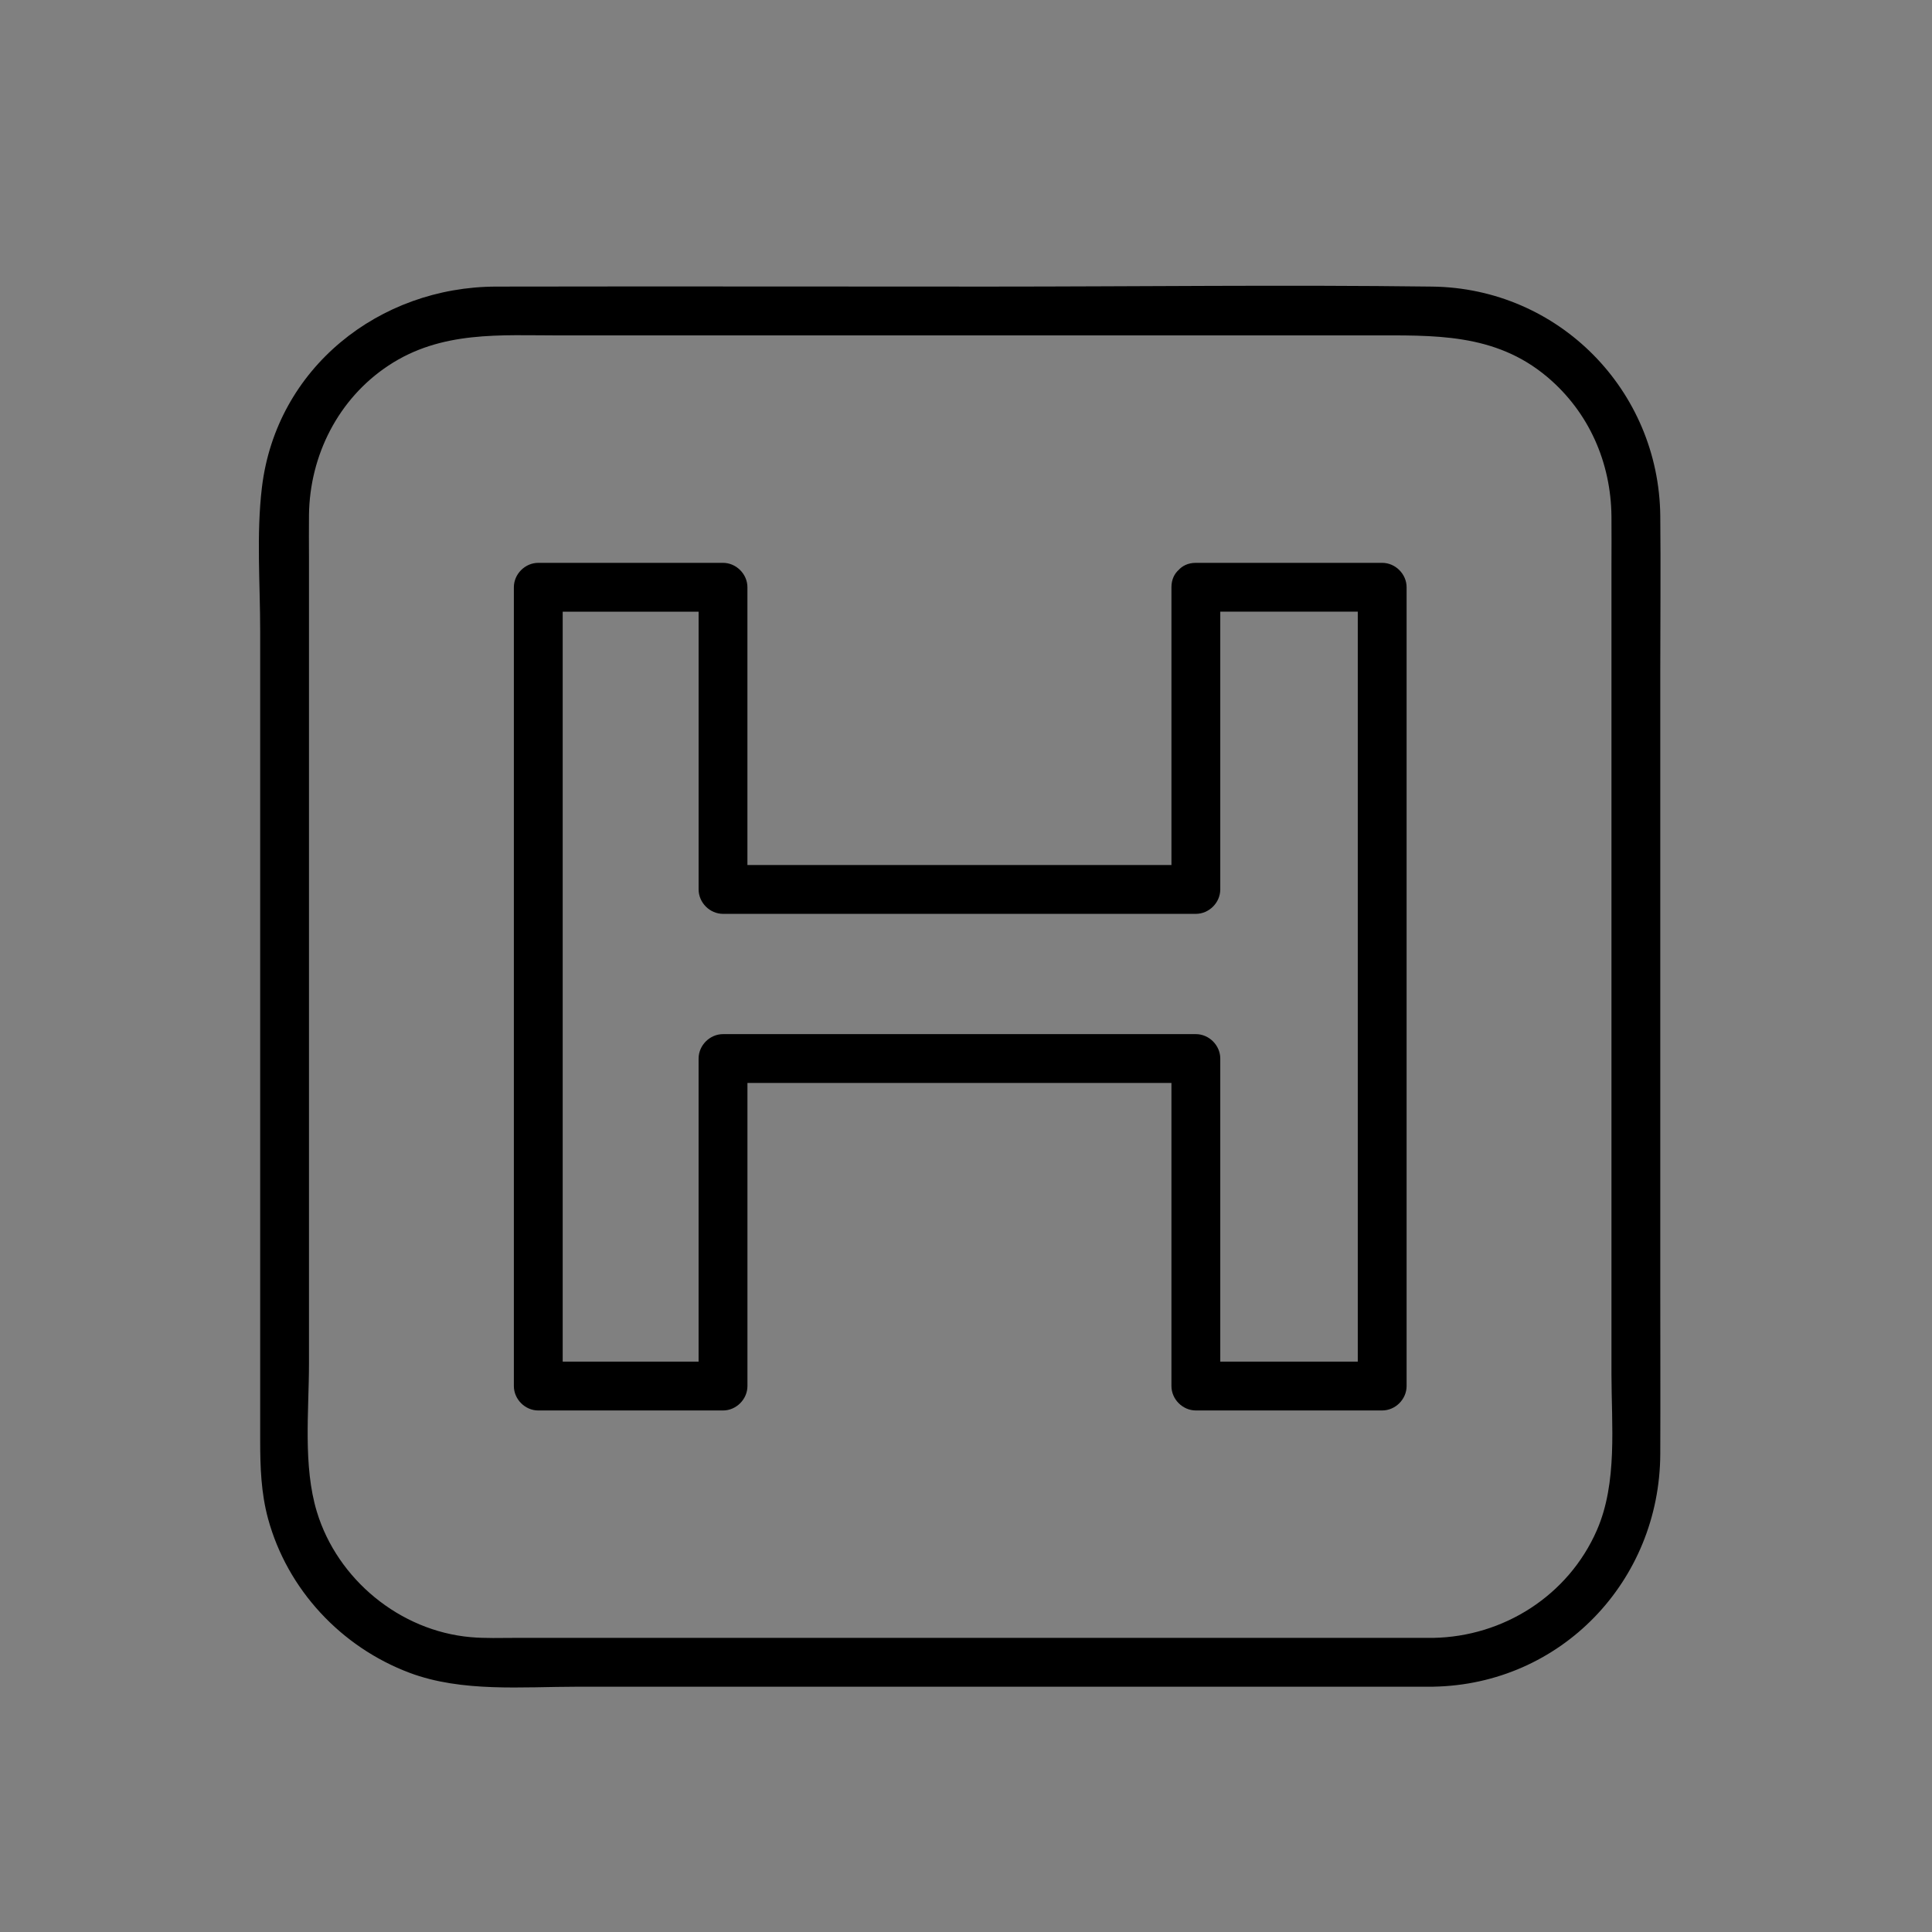 <svg xmlns="http://www.w3.org/2000/svg" xmlns:xlink="http://www.w3.org/1999/xlink" id="Laag_1" x="0" y="0" version="1.1" viewBox="0 0 1024 1024" xml:space="preserve" style="enable-background:new 0 0 1024 1024"><rect x="0" y="0" width="1024" height="1024" fill="#808080" stroke="none"/><style type="text/css">.st0,.st1{clip-path:url(#SVGID_2_)}.st1{fill:#fff}</style><g><defs><rect id="SVGID_1_" width="869.88" height="924" x="51.42" y="50"/></defs><clipPath id="SVGID_2_"><use xlink:href="#SVGID_1_" style="overflow:visible"/></clipPath><path d="M759.53,868.11H547.55H273.23c-7.91,0-15.96,0.31-23.84-0.39c-37.39-3.32-70.51-30.54-81.42-66.37 c-7.44-24.42-4.2-53.58-4.2-78.8V416.27V295.77c0-7.62-0.1-15.25,0-22.88c0.4-31.58,15.56-61.57,42.16-79.16 c28.04-18.55,59.26-15.95,91-15.95h133.14h295.85c33.67,0,66.31-1.49,94.21,22.06c22.04,18.61,33.71,45.3,33.98,73.92 c0.09,8.75,0,17.51,0,26.27v290.61v137.52c0,27.03,3.32,57.65-7.75,82.93C831.23,845.65,796.92,867.49,759.53,868.11 c-16.63,0.28-16.68,26.15,0,25.87c67.86-1.13,120.19-56.05,120.45-123.37c0.12-29.96,0-59.93,0-89.89V356.06 c0-27.52,0.28-55.07,0-82.59c-0.69-66.72-53.9-120.72-120.82-121.57c-78.22-1-156.51,0-234.73,0c-87.14,0-174.29-0.16-261.42,0 c-62.04,0.11-116.48,43.11-124.16,106.21c-3.04,24.99-0.95,51.23-0.95,76.31v320.51v108.54c0,13.98,0.46,27.81,4.17,41.45 c10.23,37.59,38.74,68.08,75.07,81.72c27.71,10.4,59.81,7.35,88.95,7.35h145.19h290.38h17.87 C776.17,893.99,776.2,868.11,759.53,868.11" class="st0"/><path d="M620.89,311.26v160.16c4.31-4.31,8.62-8.63,12.94-12.94H414.94h-31.73c4.31,4.31,8.62,8.62,12.94,12.94V311.26 c0-6.99-5.93-12.94-12.94-12.94H285.3c-6.99,0-12.94,5.93-12.94,12.94v371.13v52.25c0,6.99,5.93,12.94,12.94,12.94h97.92 c6.99,0,12.94-5.93,12.94-12.94V561.05c-4.31,4.31-8.62,8.63-12.94,12.94h218.88h31.73c-4.31-4.31-8.63-8.62-12.94-12.94v173.58 c0,6.99,5.92,12.94,12.94,12.94h98.76c6.99,0,12.94-5.93,12.94-12.94V363.51v-52.25c0-6.99-5.93-12.94-12.94-12.94h-98.76 c-16.65,0-16.68,25.87,0,25.87h98.76c-4.31-4.31-8.63-8.62-12.94-12.94v371.13v52.25c4.31-4.31,8.62-8.62,12.94-12.94h-98.76 c4.31,4.31,8.62,8.63,12.94,12.94V561.05c0-6.99-5.93-12.94-12.94-12.94H414.94h-31.73c-6.99,0-12.94,5.93-12.94,12.94v173.58 c4.31-4.31,8.62-8.62,12.94-12.94H285.3c4.31,4.31,8.62,8.63,12.94,12.94V363.51v-52.25c-4.31,4.31-8.62,8.62-12.94,12.94h97.92 c-4.31-4.31-8.62-8.62-12.94-12.94v160.16c0,6.99,5.93,12.94,12.94,12.94h218.88h31.73c6.99,0,12.94-5.93,12.94-12.94V311.26 C646.76,294.61,620.89,294.59,620.89,311.26" class="st0"/><path d="M-3133.27,247.78h-76.84c4.31,4.31,8.62,8.62,12.94,12.94c-4.2-78.7-68.4-139-146.98-139.31 c-54.41-0.22-114.26-7.42-161.31,25.65c-37.58,26.41-59.98,67.93-62.42,113.66c4.31-4.31,8.62-8.62,12.94-12.94 c-25.47,0-50.95-0.24-76.42,0c-46.5,0.44-91.58,20.29-121.92,55.88c-26,30.49-39.01,68.14-39.11,108.04c-0.07,26.1,0,52.2,0,78.31 v100.37c0,27.3,0.04,54.04,9.87,80.12c17.03,45.15,53.2,80.74,98.78,96.72c21.13,7.41,42.9,8.69,64.99,8.69h364.57 c39.88,0,79.78,0.3,119.66,0c88.63-0.68,161.02-72.12,161.88-160.98c0.55-56.74,0-113.51,0-170.25c0-23.86,1.27-48.09-3.93-71.54 c-10.34-46.63-42.88-87.79-85.79-108.73C-3084.59,253.56-3108.57,248.08-3133.27,247.78c-16.66-0.2-16.67,25.67,0,25.87 c46.82,0.57,90.64,24.72,115.1,64.92c15.83,26.03,19.64,54.01,19.64,83.72v176.21c0,28.26-2.29,55.19-16.23,80.69 c-22.25,40.68-64.77,68.32-111.28,70.65c-31.88,1.6-64.13,0.18-96.03,0.18h-367.4c-13.28,0-26.57,0.05-39.85,0 c-33.65-0.11-66.16-11.17-91.47-33.76c-29.55-26.38-45.57-63.26-45.74-102.72c-0.1-22.46,0-44.91,0-67.37v-98.41 c0-20.45-1.75-42.39,1.97-62.59c8.26-44.88,38.95-83.71,81.23-101.32c30.72-12.8,63.83-10.2,96.32-10.2h32.05 c7.27,0,12.56-5.94,12.94-12.94c3.54-66.26,58.48-113.32,123.33-113.43c45.65-0.09,98.2-7.34,138.88,17.44 c33.65,20.5,54.67,56.81,56.76,95.99c0.37,6.98,5.62,12.94,12.94,12.94h76.84C-3116.62,273.65-3116.59,247.78-3133.27,247.78" class="st0"/><path d="M-3243.19,543.59h-94.65c-6.99,0-12.94,5.93-12.94,12.94v94.65c4.31-4.31,8.62-8.62,12.94-12.94h-89.37 l12.94,12.94v-94.65c0-6.99-5.93-12.94-12.94-12.94h-94.65c4.31,4.31,8.62,8.62,12.94,12.94v-89.37 c-4.31,4.31-8.63,8.62-12.94,12.94h94.65c7,0,12.94-5.93,12.94-12.94v-94.65l-12.94,12.94h89.37c-4.31-4.31-8.62-8.63-12.94-12.94 v94.65c0,6.99,5.93,12.94,12.94,12.94h94.65c-4.31-4.31-8.62-8.63-12.94-12.94v89.37c0,16.65,25.87,16.67,25.87,0v-89.37 c0-6.99-5.93-12.94-12.94-12.94h-94.65c4.31,4.31,8.62,8.62,12.94,12.94v-94.65c0-6.99-5.93-12.94-12.94-12.94h-89.37 c-6.99,0-12.94,5.93-12.94,12.94v94.65c4.31-4.31,8.63-8.63,12.94-12.94h-94.65c-6.99,0-12.94,5.92-12.94,12.94v89.37 c0,6.99,5.92,12.94,12.94,12.94h94.65c-4.31-4.31-8.62-8.62-12.94-12.94v94.65c0,6.99,5.93,12.94,12.94,12.94h89.37 c6.99,0,12.94-5.92,12.94-12.94v-94.65c-4.31,4.31-8.62,8.62-12.94,12.94h94.65C-3226.54,569.46-3226.52,543.59-3243.19,543.59" class="st0"/><path d="M-3479.95,260.72c3.68-50.91,56.2-57.94,97.41-57.94c41.22,0,93.75,7.02,97.43,57.94 c4.31-4.31,8.63-8.62,12.94-12.94h-220.71c-16.65,0-16.68,25.87,0,25.87h220.71c6.62,0,13.44-5.94,12.94-12.94 c-2.14-29.64-16.22-55.15-43.13-69.1c-24.83-12.88-52.73-14.7-80.17-14.7c-27.44,0-55.33,1.82-80.16,14.7 c-26.91,13.96-40.98,39.45-43.12,69.1C-3507.02,277.33-3481.14,277.26-3479.95,260.72" class="st0"/><path d="M875.27-888.5c-32.58,78.27-99.31,134.92-165.67,184.38c-67.6,50.39-137.3,98.16-207.1,145.44h13.06 c-66.75-45.78-133.83-91.17-198.95-139.27c-62.01-45.8-124.64-96.28-161.87-165.27c-37.67-69.81-44.12-156.26-11.7-229.35 c30.66-69.11,94.53-123.83,173.47-117.18c88.35,7.46,158.01,81.32,179.96,163.95c3.27,12.32,21.66,12.31,24.95,0 c20.77-77.8,81.84-145.55,162.67-161.49c102.95-20.3,183.91,65.42,205.4,159.22C901.7-994.84,895.64-938.92,875.27-888.5 c-6.24,15.43,18.78,22.14,24.95,6.88c40.07-99.15,23.44-220.7-53.53-297.81c-37.81-37.88-88.42-59.99-142.38-56.41 c-47.92,3.18-92.83,23.62-128.89,54.92c-38.55,33.46-65.82,79.07-78.95,128.24h24.95c-20.94-78.84-79.55-148.07-158.13-173.65 c-39.53-12.87-84.08-13.89-123.15,1.25c-35.99,13.96-66.18,38.89-89.5,69.4c-52.72,68.94-66.73,161.44-43.22,244.3 c23.75,83.69,84.18,148.04,150.65,201.06c78.14,62.32,162.06,117.5,244.42,173.98c3.55,2.44,9.5,2.41,13.06,0 c73.62-49.87,147.33-100.14,218.25-153.81c68.49-51.84,132.78-110.67,166.4-191.47C906.61-896.98,881.58-903.68,875.27-888.5" class="st0"/><path d="M739.66-857.61c-23.26,0.22-46.52,0.2-69.79,0.28c4.16,3.17,8.32,6.33,12.48,9.5 c-7.7-23.08-15.4-46.16-23.1-69.24c-3.19-9.55-18.67-13.93-23.65-3.09c-18.72,40.75-37.45,81.49-56.17,122.24 c7.88,1.03,15.77,2.06,23.65,3.09l-47.76-164.02c-3.3-11.35-22.84-13.26-24.95,0c-12.61,79.07-25.21,158.14-37.82,237.21 c-1.79,11.2-3.57,22.39-5.35,33.59h24.95c-14.85-65.72-29.69-131.45-44.54-197.17c-2.1-9.31-4.21-18.62-6.31-27.93 c-2.89-12.78-21.56-11.85-24.95,0C421.07-859.77,405.8-806.39,390.53-753h24.95l-34.94-206.99c-2.23-13.26-21.55-11.33-24.95,0 c-11.1,37.03-22.2,74.06-33.3,111.08c4.16-3.17,8.31-6.33,12.47-9.5c-18.82,0.28-37.62,0.57-56.44,0.8 c-16.64,0.2-16.68,26.07,0,25.87c18.82-0.22,37.62-0.52,56.44-0.8c5.8-0.08,10.82-3.98,12.47-9.5 c11.1-37.03,22.2-74.06,33.3-111.08h-24.95c11.65,69,23.3,137.99,34.94,206.99c2.22,13.15,21.67,11.45,24.95,0 c15.27-53.39,30.55-106.77,45.82-160.16h-24.95c14.85,65.72,29.69,131.45,44.54,197.17c2.11,9.31,4.21,18.62,6.31,27.93 c2.69,11.9,22.91,12.78,24.95,0c12.61-79.07,25.21-158.14,37.82-237.21c1.78-11.19,3.57-22.39,5.35-33.59h-24.95 c15.92,54.68,31.84,109.35,47.76,164.02c2.87,9.85,18.79,13.66,23.65,3.09c18.72-40.75,37.45-81.49,56.17-122.24 c-7.88-1.03-15.77-2.06-23.65-3.09c7.7,23.08,15.4,46.17,23.1,69.24c1.81,5.43,6.57,9.52,12.47,9.5 c23.26-0.08,46.53-0.07,69.79-0.28C756.3-831.89,756.34-857.76,739.66-857.61" class="st0"/><path d="M278.07,1774.1c-63.43,111.52-39.13,255.92,60.2,338.46c100.2,83.26,251.16,80.92,348.35-6.06 c93.54-83.71,115.35-223.99,53.11-332.52c-33.54-58.48-67.99-116.47-101.97-174.69c-38.5-65.95-75.82-132.78-115.57-197.98 c-0.72-1.18-1.39-2.38-2.09-3.57c-4.9-8.39-17.44-8.39-22.34,0l-192.17,329.2L278.07,1774.1c-8.41,14.41,13.94,27.45,22.34,13.06 l192.17-329.2c9.17-15.72,18.35-31.44,27.53-47.16h-22.34c30.13,51.62,60.27,103.24,90.4,154.86 c40.25,68.96,80.51,137.92,120.76,206.87c17.6,30.15,31.97,61,37.98,95.8c9.86,57.09-3.06,116.94-33.38,166.03 c-64.08,103.75-201.58,143.98-311.26,89.39c-106.48-53-159.99-180.44-121.65-293.28c5.14-15.11,11.91-29.46,19.8-43.32 C308.66,1772.67,286.31,1759.62,278.07,1774.1" class="st0"/><path d="M620.77,2072.67c62.07-51.63,97.13-130.58,86.99-211.45c-2.05-16.3-27.95-16.51-25.87,0 c9.4,74.96-21.84,145.27-79.41,193.15C589.66,2065.03,608.05,2083.25,620.77,2072.67" class="st0"/><path d="M-1025.52,1516.22c25.12-23.81,56.06-20.44,87.57-20.44h122.69c71.12,0,142.27-0.63,213.39,0 c29.31,0.26,56.71,17.15,67.18,45.23c3.94,10.56,4.38,21.24,4.38,32.26v77.62v271.48c0,54.01,1.05,108.13,0,162.13 c-0.75,38.62-31.63,68.83-70.09,69.58c-6.05,0.12-12.11,0-18.15,0h-108.61h-238.61c-11.86,0-23.35-0.14-34.76-4.34 c-27.82-10.26-45.29-37.11-45.58-66.31c-0.2-19.78,0-39.57,0-59.35V1762.1c0-64.49-0.33-128.99,0-193.48 C-1046.02,1548.5-1039.6,1530.9-1025.52,1516.22c11.53-12.02-6.74-30.34-18.3-18.29c-18.27,19.05-27.96,42.7-28.18,69.1 c-0.06,7.4,0,14.8,0,22.21v103.11v286.04v92.12c0,4.66-0.1,9.32,0,13.98c0.78,38.46,23.5,73.22,59.27,88.09 c25.78,10.72,56.8,7.37,84.2,7.37h133.85h138.47c24.44,0,51.35,2.78,75.52-2.05c37.83-7.56,68.81-39.67,74.87-77.76 c1.38-8.65,1.37-17.11,1.37-25.78v-86.5v-284.05v-108.41c0-29.46,1.3-58.22-16.88-83.9c-18.61-26.29-47.71-41.07-79.78-41.59 c-8.18-0.13-16.37,0-24.54,0h-120.25c-76.01,0-152.04-0.54-228.06,0c-26.66,0.19-50.5,9.66-69.87,28.03 C-1055.92,1509.41-1037.61,1527.68-1025.52,1516.22" class="st0"/><path d="M-855.53,1447.89c9.14-29.17,36.68-49.46,67.32-49.46c30.64,0,58.18,20.29,67.32,49.46h28.13v26.48v2.62v56.03 h-190.9v-56.03v-2.62v-26.48H-855.53z" class="st1"/><path d="M-843.05,1451.32c17.79-51.96,91.9-51.96,109.69,0c1.86,5.43,6.53,9.5,12.47,9.5h28.13 c-4.31-4.31-8.62-8.63-12.94-12.94v85.12c4.31-4.31,8.62-8.62,12.94-12.94h-190.9c4.31,4.31,8.62,8.63,12.94,12.94v-85.12 c-4.31,4.31-8.63,8.62-12.94,12.94h28.13c16.65,0,16.68-25.87,0-25.87h-28.13c-6.99,0-12.94,5.93-12.94,12.94v85.12 c0,6.99,5.92,12.94,12.94,12.94h190.9c6.99,0,12.94-5.92,12.94-12.94v-85.12c0-6.99-5.93-12.94-12.94-12.94h-28.13 c4.16,3.17,8.32,6.33,12.48,9.5c-11.74-34.27-42.91-58.96-79.8-58.96c-36.89,0-68.07,24.7-79.8,58.96 C-873.41,1460.23-848.42,1467.01-843.05,1451.32" class="st0"/><path d="M-666.96,1749.34h73.38c6.99,0,12.94-5.93,12.94-12.94v-73.38c0-6.99-5.93-12.94-12.94-12.94h-73.38 c-6.99,0-12.94,5.93-12.94,12.94v73.38c0,16.65,25.87,16.68,25.87,0v-73.38l-12.94,12.94h73.38l-12.94-12.94v73.38l12.94-12.94 h-73.38C-683.61,1723.46-683.64,1749.34-666.96,1749.34" class="st0"/><path d="M-666.96,2031.79h73.38c6.99,0,12.94-5.93,12.94-12.94v-73.38c0-6.99-5.93-12.94-12.94-12.94h-73.38 c-6.99,0-12.94,5.93-12.94,12.94v73.38c0,16.65,25.87,16.68,25.87,0v-73.38l-12.94,12.94h73.38l-12.94-12.94v73.38 c4.31-4.31,8.63-8.62,12.94-12.94h-73.38C-683.61,2005.91-683.64,2031.79-666.96,2031.79" class="st0"/><path d="M-666.96,1890.56h73.38c6.99,0,12.94-5.93,12.94-12.94v-73.38c0-6.99-5.93-12.94-12.94-12.94h-73.38 c-6.99,0-12.94,5.93-12.94,12.94v73.38c0,16.65,25.87,16.68,25.87,0v-73.38c-4.31,4.31-8.63,8.62-12.94,12.94h73.38 c-4.31-4.31-8.62-8.62-12.94-12.94v73.38c4.31-4.31,8.63-8.62,12.94-12.94h-73.38C-683.61,1864.69-683.64,1890.56-666.96,1890.56" class="st0"/><path d="M-796.87,1453.21c0,4.79,3.88,8.67,8.67,8.67c4.78,0,8.67-3.88,8.67-8.67c0-4.79-3.88-8.67-8.67-8.67 C-792.99,1444.54-796.87,1448.42-796.87,1453.21" class="st1"/><path d="M-809.81,1453.21c0.63,11.69,9.41,21.61,21.61,21.61c11.88,0,21.38-9.9,21.6-21.61 c0.22-11.66-9.76-21.2-21.13-21.58C-800.12,1431.21-809.17,1441.42-809.81,1453.21c-0.37,6.77,6.21,13.24,12.94,12.94 c7.32-0.33,12.55-5.69,12.94-12.94c-0.05,0.83-0.57,2.28-0.02,0.7c-0.14,0.81-0.49,1.49-1.05,2.05c-0.6,0.69-0.65,0.78-0.17,0.28 c0.79-0.79-1.33,0.76-1.6,0.94c-1.02,0.37-0.97,0.38,0.16,0.04c-0.53,0.08-1.05,0.17-1.58,0.26c-0.82,0-2.3-0.57-0.7-0.02 c-0.62-0.21-3.09-1.99-2.33-1.22c0.79,0.79-0.76-1.33-0.94-1.6c-0.31-0.88-0.36-0.97-0.16-0.29c0.25,0.96,0.2,0.58-0.14-1.14 c0-0.82,0.57-2.3,0.02-0.7c0.36-1.06,0.8-1.8,1.53-2.64c-1.38,1.56,0.79-0.3,1.29-0.63c0.88-0.31,0.97-0.37,0.29-0.16 c-0.7,0.18-0.58,0.18,0.35-0.01c0.75,0.12,3.47,0.57,1.49-0.11c1.05,0.36,1.8,0.8,2.64,1.54c-1.52-1.34,0.16,0.72,0.63,1.29 c0.31,0.88,0.37,0.97,0.16,0.29c-0.25-0.96-0.2-0.58,0.14,1.14c-0.36-6.74-5.69-13.26-12.94-12.94 C-803.57,1440.57-810.2,1445.97-809.81,1453.21" class="st0"/><path d="M-736.92,1686.77h-195.29h-28.43c-16.65,0-16.68,25.87,0,25.87h195.29h28.43 C-720.27,1712.64-720.24,1686.77-736.92,1686.77" class="st0"/><path d="M-736.92,1825.48h-195.29h-28.43c-16.65,0-16.68,25.87,0,25.87h195.29h28.43 C-720.27,1851.35-720.24,1825.48-736.92,1825.48" class="st0"/><path d="M-736.92,1970.9h-195.29h-28.43c-16.65,0-16.68,25.87,0,25.87h195.29h28.43 C-720.27,1996.77-720.24,1970.9-736.92,1970.9" class="st0"/><path d="M-872.54-1295.87c31.89-11.66,67.72-3.07,93.94,17.82c32.08,25.56,35.39,64.94,26.43,102.79 c-10.39,43.92-28.57,86.51-43.64,128.99c-13.61,38.36-24.76,79-42.6,115.65c-19.06,39.14-50.51,63.02-95.31,62.28 c-16.65-0.27-16.66,25.6,0,25.87c44.1,0.73,82.34-18.77,106.64-55.59c24.35-36.9,35.61-83.25,50.24-124.47 c9.4-26.5,18.8-52.99,28.21-79.49c8.54-24.06,17.79-48.11,22.92-73.19c8.71-42.52,3.22-87.55-30.56-117.72 c-32.7-29.21-81.03-43.29-123.15-27.89C-894.93-1315.15-888.23-1290.13-872.54-1295.87c31.89-11.66,67.72-3.07,93.94,17.82 c32.08,25.56,35.39,64.94,26.43,102.79c-10.39,43.92-28.57,86.51-43.64,128.99c-13.61,38.36-24.76,79-42.6,115.65 c-19.06,39.14-50.51,63.02-95.31,62.28c-16.65-0.27-16.66,25.6,0,25.87c44.1,0.73,82.34-18.77,106.64-55.59 c24.35-36.9,35.61-83.25,50.24-124.47c9.4-26.5,18.8-52.99,28.21-79.49c8.54-24.06,17.79-48.11,22.92-73.19 c8.71-42.52,3.22-87.55-30.56-117.72c-32.7-29.21-81.03-43.29-123.15-27.89C-894.93-1315.15-888.23-1290.13-872.54-1295.87" class="st0"/><path d="M-946.54-848.53c-14.43,82.08-28.99,167.58-6.26,249.6c19.06,68.77,64.2,124.74,130.85,151.8 c62.52,25.39,133.68,22.07,194.4-6.61c60.94-28.78,110.23-81.94,138.02-142.97c37.4-82.12,38.33-176.06,14.27-262.06 c-4.48-16.01-29.45-9.21-24.95,6.88c36.46,130.36,7.3,284.72-113.62,361.09c-52.53,33.18-116.12,43.86-176.24,27.24 c-61.99-17.13-109.44-61.74-131.38-122.15c-30.06-82.74-14.95-171.74-0.15-255.95C-918.73-857.93-943.66-864.92-946.54-848.53" class="st0"/><path d="M-995.9-1320.82c-36.9-13.49-79.62-4.38-111.03,18.26c-35.53,25.61-50.69,64.59-45.75,107.98 c5.88,51.62,29.27,101.77,46.51,150.37l28.2,79.49c6.42,18.08,12.81,36.3,21.83,53.29c23.36,44.01,64.24,69.78,114.53,68.96 c16.63-0.28,16.68-26.15,0-25.87c-39.35,0.65-70.42-17.64-89.7-51.61c-19.14-33.72-29.33-73.11-42.23-109.46 c-15.3-43.13-32.41-86.05-45.36-129.95c-10.9-36.93-16.19-80.66,13.21-110.58c26.21-26.67,67.3-38.95,102.9-25.93 C-987.12-1290.14-980.37-1315.14-995.9-1320.82" class="st0"/><path d="M-988.96-1309.06c-0.42,7.83-12.14,7.87-12.14,0C-1001.09-1316.95-989.38-1316.87-988.96-1309.06 c0.89,16.56,26.77,16.67,25.87,0c-0.93-17.29-13.9-31.94-31.94-31.94c-17.45,0-31.79,14.62-31.94,31.94 c-0.16,17.03,14.09,31.27,30.9,31.89c18.45,0.68,32.03-14.22,32.98-31.89C-962.19-1325.7-988.06-1325.65-988.96-1309.06" class="st0"/><path d="M-877.92-1309.06c-0.42,7.83-12.14,7.87-12.14,0C-890.06-1316.95-878.34-1316.87-877.92-1309.06 c0.89,16.56,26.77,16.67,25.87,0c-0.93-17.29-13.9-31.94-31.94-31.94c-17.45,0-31.79,14.62-31.94,31.94 c-0.15,17.03,14.09,31.27,30.91,31.89c18.45,0.68,32.03-14.22,32.98-31.89C-851.15-1325.7-877.03-1325.65-877.92-1309.06" class="st0"/><path d="M-435.66-934.9c0,40.61-32.92,73.52-73.52,73.52c-40.61,0-73.52-32.92-73.52-73.52 c0-40.6,32.91-73.52,73.52-73.52C-468.58-1008.42-435.66-975.5-435.66-934.9" class="st1"/><path d="M-448.6-934.9c-0.79,33.04-26.93,60.59-60.59,60.59c-33.06,0-60.59-27.52-60.59-60.59 c0-33,27.52-60.66,60.59-60.59C-475.52-995.41-449.38-968.01-448.6-934.9c0.4,16.62,26.27,16.68,25.87,0 c-0.86-35.86-22.14-67.92-55.96-80.86c-34.14-13.06-74.02-2.25-97.15,25.92c-22.82,27.8-26.19,68.02-7.7,99.04 c18.51,31.07,54.64,46.98,90.05,40.85c41.2-7.12,69.79-44.05,70.76-84.96C-422.33-951.55-448.2-951.55-448.6-934.9" class="st0"/><path d="M-508.68-934.9c0.07-1.26,0.06,0.38-0.23,0.81c0.45-0.68,0.88-1.01,0.06-0.46c-1.28,0.86-0.04,0.19,0.19,0.02 c0.62-0.49-2.04,0.15-0.53,0.15c1.32,0-0.51,0.2-0.81-0.22c0.04,0.06,1.76,1.36,0.47,0.06c-1.05-1.05-0.22-0.07-0.01,0.19 c0.34,0.44-0.15-1.97-0.15-0.53c0,1.35-0.15-2-0.33,0.14c0.03-0.41,1.56-1.49,0.3-0.5c-0.52,0.41,1.46-0.13,0.81-0.22 c-1.89-0.27,1.77-0.05-0.42-0.25c0.38,0.03,1.63,1.72,0.5,0.3C-509.22-935.93-508.6-933.39-508.68-934.9 c0.38,6.98,5.67,12.94,12.94,12.94c6.71,0,13.31-5.92,12.94-12.94c-0.77-14.27-11.49-26.38-26.38-26.38 c-14.45,0-26.19,12.08-26.38,26.38c-0.18,14.2,11.76,25.75,25.64,26.34c15.18,0.64,26.33-11.91,27.11-26.34 c0.38-6.98-6.21-12.94-12.94-12.94C-503.06-947.83-508.3-941.9-508.68-934.9" class="st0"/><path d="M-1862.25,2037.11c-7.47,15.25-17.78,28.35-27.39,42.25c-7.79,11.27-15.66,26.06-28.06,32.74 c-33.02,17.78-76.7,17.74-111.92,8.22c-38.01-10.27-70.04-33.92-102.25-55.68c-29.39-19.85-56.83-42.43-81.99-67.43 c-49.74-49.42-92.45-109.01-120.23-173.56c-30.44-70.71-44.31-151.33-45.02-228.11c-0.17-18.35,1.09-36.97,6.83-54.4 c5.41-16.43,10.77-33.02,18.39-48.59c6.72-13.76,15.04-26.87,26.83-36.86c13.31-11.28,27.24-11.89,43.79-14.06 c16.27-2.13,33.44-4.61,49.86-2.15c13.38,2.01,18.74,10.66,22.01,23.02c10.74,40.7,22.97,80.86,34.88,121.22 c4.52,15.32,0.46,20.49-13.12,28.41c-16.6,9.67-34.4,17.31-51.41,26.21c-11.22,5.87-20.15,10.99-24.21,23.53 c-3.36,10.4-3.35,22.09-2.68,32.89c3.69,59.5,30.58,116.76,63.39,165.6c19.31,28.75,41.87,56.59,67.52,79.95 c15.98,14.55,37.8,29.6,59.68,32.34c16.08,2.01,26.74-7.42,39.35-16.23c15.84-11.08,31.4-24.13,48.85-32.64 c10.86-5.3,14.99-0.96,23.07,6.77c7.8,7.46,15.59,14.94,23.37,22.42c15.56,14.97,31.08,29.97,46.62,44.96 c7.17,6.92,14.34,13.83,21.52,20.74c6.97,6.7,15,11.23,11.04,21.51c-5.99,15.55,19.02,22.28,24.95,6.88 c7.29-18.92-2.7-32.27-15.9-44.96c-16.16-15.54-32.28-31.12-48.42-46.69c-16.71-16.13-33.14-32.67-50.29-48.33 c-13.42-12.24-28.5-15.51-45.2-7.62c-19.64,9.28-36.93,23.65-54.67,36.01c-5.34,3.72-12.31,10.9-18.95,11.74 c-5.87,0.75-13.62-3.5-18.57-6.05c-27.3-14.12-48.02-37.78-67.31-61.17c-41.38-50.18-78.16-114.76-83.84-180.78 c-0.73-8.47-3.37-24.37,2.02-31.88c3.1-4.32,14.57-8.12,19.82-10.77c9.89-5.01,19.86-9.87,29.76-14.86 c13.59-6.86,29.74-14.62,37.56-28.47c7.71-13.66,3.28-29.08-1.08-42.98c-6.97-22.22-13.4-44.6-19.9-66.96 c-5.59-19.21-8.88-40.12-16.46-58.61c-12.88-31.42-45.37-33.54-75.28-31.29c-16.8,1.27-36.58,2.34-52.69,7.42 c-15.68,4.94-29.58,16.92-39.8,29.5c-21.56,26.56-34.67,62.82-43.29,95.63c-4.77,18.16-4.39,40.25-3.59,58.91 c0.9,21.18,2.57,42.35,5.07,63.4c4.85,40.94,12.61,81.58,25.22,120.88c23.95,74.63,66.37,142.93,118.42,201.24 c24.88,27.87,52.47,53.08,82.13,75.77c31.28,23.93,65.49,48.79,101.11,65.76c36.74,17.51,78.17,24.41,118.4,17.84 c18.02-2.95,40.14-7.82,55.11-18.73c12.17-8.87,20.87-22.46,29.27-34.72c10.41-15.21,21.9-29.52,30.05-46.15 C-1832.61,2035.27-1854.91,2022.15-1862.25,2037.11" class="st0"/><polygon points="-1778.69 1642.99 -1778.69 1734.95 -1876.08 1734.95 -1876.08 1832.34 -1968.04 1832.34 -1968.04 1734.95 -2065.43 1734.95 -2065.43 1642.99 -1968.04 1642.99 -1968.04 1545.59 -1876.08 1545.59 -1876.08 1642.99" class="st1"/><path d="M-1791.62,1642.99v91.96c4.31-4.31,8.62-8.62,12.94-12.94h-97.39c-6.99,0-12.94,5.93-12.94,12.94v97.39 c4.31-4.31,8.63-8.62,12.94-12.94h-91.96c4.31,4.31,8.62,8.63,12.94,12.94v-97.39c0-6.99-5.93-12.94-12.94-12.94h-97.39 c4.31,4.31,8.62,8.62,12.94,12.94v-91.96c-4.31,4.31-8.62,8.62-12.94,12.94h97.39c6.99,0,12.94-5.93,12.94-12.94v-97.39 c-4.31,4.31-8.62,8.63-12.94,12.94h91.96l-12.94-12.94v97.39c0,6.99,5.93,12.94,12.94,12.94h97.39c16.65,0,16.68-25.87,0-25.87 h-97.39c4.31,4.31,8.63,8.62,12.94,12.94v-97.39c0-6.99-5.93-12.94-12.94-12.94h-91.96c-6.99,0-12.94,5.93-12.94,12.94v97.39 c4.31-4.31,8.62-8.63,12.94-12.94h-97.39c-6.99,0-12.94,5.93-12.94,12.94v91.96c0,6.99,5.93,12.94,12.94,12.94h97.39 c-4.31-4.31-8.62-8.62-12.94-12.94v97.39c0,6.99,5.93,12.94,12.94,12.94h91.96c6.99,0,12.94-5.93,12.94-12.94v-97.39 c-4.31,4.31-8.62,8.62-12.94,12.94h97.39c6.99,0,12.94-5.93,12.94-12.94v-91.96C-1765.75,1626.34-1791.62,1626.31-1791.62,1642.99" class="st0"/><path d="M-2210.06-857.94c-1.93,15.23-3.87,30.46-5.8,45.68c-0.74,5.8-1.04,11.84-2.74,17.43 c-4.19,13.75-14.78,19.66-27.66,23.75c-46.77,14.83-93.82,32.22-136.42,56.82c-30.63,17.69-67.87,43.36-69.14,82.4 c-0.94,29.09,0,58.35,0,87.45v93.35c0,6.99,5.93,12.94,12.94,12.94h238.97h380.79h87.25c6.99,0,12.94-5.93,12.94-12.94 c0-59,0.19-118.01,0-177.01c-0.11-34.91-26.1-58.34-53.37-76.45c-41.82-27.78-90.42-46.08-137.82-61.88 c-10.94-3.65-24.3-5.79-32.97-13.81c-7.69-7.1-9.76-16.08-11-25.86c-2.15-16.95-4.31-33.91-6.46-50.87 c-2.07-16.3-27.97-16.5-25.87,0c1.9,14.97,3.8,29.95,5.7,44.92c2.53,19.93,5.56,38.46,21.91,52.36 c16.69,14.19,43.04,18.36,63.34,25.65c24.33,8.74,48.35,18.41,71.52,29.91c21.3,10.57,43.03,22.45,60.41,38.92 c9.57,9.07,18.24,19.67,18.75,33.32c1.08,29.07,0,58.37,0,87.45v93.35c4.31-4.31,8.62-8.63,12.94-12.94h-238.98h-380.79h-87.25 l12.94,12.94c0-59-0.19-118.01,0-177.01c0.1-32.66,36.8-53.08,61.87-66.98c42.96-23.81,88.96-36.97,134.5-54.28 c43.58-16.57,40.48-70.02,45.38-108.61C-2182.09-874.41-2207.99-874.26-2210.06-857.94" class="st0"/><path d="M-2202.52-885.32c-23.06-27.01-25.41-65.8-29.26-99.56c-2.92-25.6-5.84-51.19-8.76-76.78 c-1.85-16.21-27.24-16.8-25.87,0c1.7,20.9,3.58,41.78,5.76,62.63c1.35,12.87,2.82,25.73,4.62,38.55 c1.17,8.31,3.12,17.11,3.72,22.43l19.46-11.17c-30.1-14.12-53.24-40-62.5-72.16c-3.49-12.12-9.3-34.73,1.62-44.73 c4.02-3.68,10.4-5.57,15.73-5.55c8.94,0.04,10.48,5.31,12.04,13.43c2.71,14.13,27.07,11.12,25.41-3.44 c-0.78-6.86-1.84-13.74-2.35-20.63c-0.61-8.12-0.21-9.52,3.53-17.8c7.45-16.52,20.02-33.89,22.14-52.18 c-4.31,4.31-8.63,8.63-12.94,12.94c32.72-0.52,63.7-10.31,95.09-18.48l-9.97-1.3c61.61,31.77,140.23,32.7,207.23,19.32 c-5.46-4.16-10.92-8.32-16.38-12.48c2.16,18.13,14.84,35.64,22.44,51.92c6.13,13.12,3.45,22.08,1.55,38.7 c-1.64,14.41,22.68,17.72,25.41,3.44c1.44-7.5,2.36-12.56,10.53-13.38c5.61-0.56,13,1.61,17.24,5.5 c10.91,9.98,5.1,32.65,1.62,44.73c-9.26,32.15-32.4,58.03-62.51,72.16l19.46,11.17c0.6-5.24,0.59-3.41,1.7-9.64 c0.89-5.03,1.57-10.1,2.26-15.16c1.9-14.07,3.46-28.18,4.91-42.29c1.93-18.82,3.68-37.66,5.24-56.51h-25.87 c-1.27,23.38-4.42,46.7-7.28,69.92c-1.41,11.44-2.86,22.87-4.36,34.3c-0.44,3.37-0.89,6.74-1.33,10.12 c-0.12,0.87-0.19,1.76-0.35,2.62c0.98-5.39-0.78,1.96-1.44,4.44c-4.23,15.81-8.3,33.8-17.51,47.56 c-7.64,11.42-18.91,20.97-30.04,28.83c-28.87,20.39-64.17,34.37-99.94,32.53C-2133.37-833.44-2175.09-855.29-2202.52-885.32 c-11.26-12.32-29.51,6.02-18.3,18.3c26.15,28.63,63.39,49.56,101.2,57.85c41.11,9.03,82.52,0.25,119.23-19.45 c27.16-14.58,55.44-35.77,67.31-65.18c10.33-25.59,15.42-50.25,18.88-77.23c3.85-30.08,8.23-60.33,9.88-90.63 c0.91-16.75-24.51-16.41-25.87,0c-3.44,41.43-9.4,82.4-14.11,123.61c-1.22,10.7,11.65,14.84,19.47,11.17 c45.53-21.36,79.33-69.87,79.42-120.88c0.04-23.74-12.54-42.98-36.25-48.42c-24.03-5.5-43.46,7.07-48.06,31.07 c8.47,1.15,16.94,2.29,25.41,3.44c1.68-14.7,4.77-28.68-1.09-42.76c-3.94-9.47-8.65-18.6-13.2-27.79 c-2.36-4.77-4.81-9.52-6.97-14.39c-0.7-1.58-3.1-8.73-2.73-5.68c-1.04-8.7-7.4-14.27-16.38-12.47 c-33.07,6.6-68.07,7.77-101.59,5.31c-28.47-2.09-56.54-8.13-82.44-20.33c-14.31-6.75-30.71,1.8-45.3,5.61 c-18.52,4.83-36.94,8.65-56.14,8.95c-7.6,0.12-12.12,5.88-12.94,12.94c0.31-2.7-2.2,4.85-2.9,6.44c-2.02,4.57-4.28,9.04-6.47,13.53 c-4.64,9.5-9.53,18.96-13.41,28.81c-5.36,13.62-2.13,27.73-0.52,41.83c8.47-1.15,16.94-2.29,25.41-3.44 c-4.48-23.4-22.94-35.98-46.54-31.39c-24.47,4.75-37.81,24.47-37.77,48.74c0.08,51.01,33.88,99.52,79.41,120.88 c7.82,3.67,20.69-0.47,19.47-11.17c-4.71-41.22-10.73-82.16-14.11-123.61h-25.87c3.2,28,6.39,56.01,9.59,84.01 c4.43,38.81,9.68,79.78,36.02,110.63C-2209.99-854.35-2191.76-872.72-2202.52-885.32" class="st0"/><path d="M-2248.57-1105.09c-7.51-49.43-15-104.41,14.4-148.5c4.68-7.01,11.36-16.55,19.06-20.51 c5.73-2.94,13.66-3.48,19.95-4.15c9.7-1.05,19.69-0.21,29.31-1.38c5.76-0.7,8.77-3.74,13.05-7.04c6.42-4.95,13.24-9.43,20.45-13.14 c16.72-8.6,36.63-7.29,54.97-6.84c44.81,1.1,89.07,10.95,122.76,42.46c17.94,16.78,31.76,37.84,36.24,62.29 c5.81,31.64-0.14,65.44-4.9,96.81c-2.48,16.29,22.45,23.31,24.95,6.88c6.76-44.46,15.45-93.5-3.28-136.23 c-15.75-35.96-47.54-64.38-83.14-80.02c-35.2-15.47-73.47-19.04-111.56-18.01c-18.36,0.5-34.16,2.32-50.66,11.13 c-10.01,5.34-19.53,12.13-28.04,19.63c3.05-1.26,6.09-2.52,9.15-3.79c-13.71-0.1-27.53,0.76-41.08,2.88 c-21.59,3.38-34.59,14.97-47.26,32.61c-36.1,50.24-28.05,114.47-19.33,171.8C-2271.03-1081.8-2246.09-1088.77-2248.57-1105.09" class="st0"/><path d="M-2281.32-750.12v68.63c0,16.65,25.87,16.68,25.87,0v-68.63C-2255.45-766.77-2281.32-766.8-2281.32-750.12" class="st0"/><path d="M-2188.46-515.71c5.53-15.8,15.71-29.89,17.27-46.96c1.45-15.89-1.49-33.47-5.84-48.76 c-7.68-26.94-23.54-52.65-47.91-67.4c-22.93-13.88-51.73-15.78-76.32-5.29c-26.33,11.24-44.32,34.76-54.49,60.9 c-6.49,16.69-9.69,35.01-9.99,52.89c-0.34,20.46,10.94,36.03,17.44,54.61c5.46,15.62,30.47,8.9,24.95-6.88 c-5.84-16.69-17.11-31.45-16.44-49.73c0.6-16.69,3.98-33.66,11.1-48.84c11.26-24.01,32.52-43.91,60.31-43.91 c27.79,0,49.05,19.91,60.31,43.91c6.83,14.55,10.25,30.84,11.03,46.84c0.94,19.36-10.2,34.09-16.37,51.73 C-2218.92-506.84-2193.93-500.07-2188.46-515.71" class="st0"/><path d="M-2328.65-529.62c-0.19,3.61-5.55,3.65-5.55,0C-2334.2-533.27-2328.84-533.25-2328.65-529.62 c0.89,16.56,26.77,16.67,25.87,0c-0.84-15.51-12.47-28.65-28.65-28.65c-15.68,0-28.48,13.12-28.65,28.65 c-0.17,15.41,12.71,27.93,27.79,28.6c16.51,0.73,28.66-12.92,29.5-28.6C-2301.88-546.26-2327.75-546.21-2328.65-529.62" class="st0"/><path d="M-2202.96-529.62c-0.19,3.61-5.55,3.65-5.55,0C-2208.51-533.27-2203.15-533.25-2202.96-529.62 c0.89,16.56,26.77,16.67,25.87,0c-0.84-15.51-12.47-28.65-28.65-28.65c-15.68,0-28.48,13.12-28.65,28.65 c-0.17,15.41,12.71,27.93,27.79,28.6c16.51,0.73,28.66-12.92,29.5-28.6C-2176.19-546.26-2202.06-546.21-2202.96-529.62" class="st0"/><path d="M-1909.58-739.11v99.5c0,16.65,25.87,16.68,25.87,0v-99.5C-1883.71-755.75-1909.58-755.78-1909.58-739.11" class="st0"/><path d="M-1865.11-592.47c-1.57,40.75-63.06,40.58-63.06,0C-1928.17-633.01-1866.68-633.27-1865.11-592.47 c0.64,16.6,26.51,16.68,25.87,0c-1.2-31.26-25.29-57.28-57.4-57.4c-31.21-0.11-57.4,26.28-57.4,57.4c0,31.21,26.2,57.4,57.4,57.4 c32.11,0,56.2-26.24,57.4-57.4C-1838.6-609.12-1864.47-609.09-1865.11-592.47" class="st0"/><path d="M-2218.07-772.26c40.81,43.47,81.61,86.95,122.42,130.42c4.68,4.98,13.62,4.98,18.29,0 c41.6-44.31,83.19-88.62,124.79-132.94c11.39-12.13-6.87-30.47-18.29-18.29c-41.6,44.31-83.19,88.62-124.79,132.94h18.29 c-40.81-43.47-81.61-86.95-122.42-130.42C-2211.19-802.72-2229.46-784.4-2218.07-772.26" class="st0"/><path d="M-968.44,642.24c-10.99-60.41-17.22-122.13-19.83-183.43c-2.02-47.45-2.04-95.83,5.64-142.83 c7.52-46,25.4-85.68,53.85-122.78c17.02-22.19,38.75-42.52,66.27-50.24c14.06-3.94,28.29-3.48,42.71-3.48 c30.66,0,61.36-0.43,92.02,0c61.43,0.88,100.76,53.84,124.15,104.92c22.1,48.28,29.77,103,32.6,155.57 c4.33,80.3-1.51,163.34-17.54,242.26c-3.31,16.26,21.63,23.21,24.95,6.88c14.68-72.25,20.86-147.69,19.47-221.3 c-1.07-56.93-7.02-115.49-26.16-169.44c-19-53.54-53.08-110.94-107.37-134.35c-35.32-15.23-77.17-10.41-114.77-10.41 c-41.67,0-81.33-1.95-117.05,24.17c-23.93,17.5-42.26,41.25-57.94,66.16c-12.57,19.97-23.54,40.34-30.51,62.95 c-14.33,46.51-17.08,96.79-17.17,145.16c-0.15,79.05,7.6,159.25,21.75,237.06C-990.42,665.47-965.48,658.54-968.44,642.24" class="st0"/><path d="M-579.38,57.37c-57.13-42.3-129.34-66.48-198.3-66.48c-0.6,0-1.2,0-1.81,0.01c-0.61,0-1.21-0.01-1.81-0.01 c-69.06,0-141.28,24.18-198.39,66.48l-4.59,3.4l1.73,5.44c14.92,46.91,29.25,95.4,42.6,144.15l2.16,7.89l7.84-2.36 c94.18-28.41,206.65-28.41,300.83,0l7.84,2.36l2.16-7.89c13.39-48.9,27.73-97.4,42.6-144.15l1.73-5.44L-579.38,57.37z" class="st1"/><path d="M-572.85,46.2C-634.2,1.4-709.51-23.1-785.53-22.02c-74.12,1.05-146.01,27.73-205.27,71.61 c-4.52,3.35-7.8,8.76-5.94,14.61c16.59,52.17,32.03,104.68,46.49,157.48c1.81,6.62,9.21,11.06,15.91,9.03 c101.24-30.54,208.39-30.54,309.63,0c6.68,2.02,14.1-2.41,15.91-9.03c14.46-52.8,29.89-105.31,46.49-157.48 c1.88-5.91-1.41-11.25-5.95-14.61C-569.79,48.47-571.32,47.33-572.85,46.2c-13.39-9.92-26.31,12.53-13.06,22.34 c1.53,1.13,3.06,2.26,4.58,3.39c-1.98-4.87-3.96-9.74-5.95-14.61c-16.59,52.17-32.03,104.68-46.49,157.48 c5.31-3.01,10.61-6.03,15.91-9.04c-105.42-31.8-217.96-31.8-323.38,0c5.3,3.01,10.61,6.02,15.91,9.04 c-14.46-52.8-29.9-105.31-46.49-157.48c-1.98,4.87-3.97,9.74-5.95,14.61C-922,30.66-855.38,4.85-785.53,3.85 c71.86-1.02,141.69,22.39,199.62,64.69C-572.44,78.38-559.52,55.93-572.85,46.2" class="st0"/><path d="M-726.82,73.69c-0.46,12.83-0.92,25.65-1.38,38.48l9.7-9.7c-13.85-0.2-27.7-0.35-41.55-0.42 c-5.29-0.03-9.64,4.47-9.7,9.7c-0.16,13.73-0.32,27.45-0.47,41.18l9.7-9.7c-12.68-0.03-25.35-0.03-38.04,0l9.7,9.7 c-0.16-13.73-0.31-27.45-0.47-41.18c-0.06-5.22-4.4-9.73-9.7-9.7c-13.85,0.07-27.7,0.22-41.54,0.42l9.7,9.7 c-0.46-12.83-0.92-25.65-1.38-38.48l-9.7,9.7c14.16-0.28,28.32-0.48,42.48-0.58c5.2-0.04,9.76-4.41,9.7-9.7 c-0.16-13.73-0.31-27.45-0.47-41.18l-9.7,9.7c13.6-0.1,27.2-0.1,40.8,0l-9.7-9.7c-0.16,13.73-0.31,27.45-0.47,41.18 c-0.06,5.27,4.49,9.66,9.7,9.7c14.16,0.1,28.32,0.3,42.48,0.58c12.49,0.25,12.49-19.16,0-19.4c-14.16-0.28-28.32-0.48-42.48-0.58 l9.7,9.7c0.16-13.73,0.31-27.45,0.47-41.18c0.06-5.27-4.5-9.66-9.7-9.7c-13.6-0.1-27.2-0.1-40.8,0c-5.2,0.04-9.76,4.41-9.7,9.7 c0.16,13.73,0.31,27.45,0.47,41.18l9.7-9.7c-14.16,0.1-28.32,0.3-42.48,0.58c-5.1,0.1-9.89,4.36-9.7,9.7 c0.46,12.83,0.92,25.65,1.38,38.48c0.18,5.18,4.29,9.78,9.7,9.7c13.85-0.2,27.69-0.35,41.54-0.42l-9.7-9.7 c0.16,13.73,0.32,27.45,0.47,41.18c0.06,5.23,4.4,9.71,9.7,9.7c12.68-0.03,25.36-0.03,38.04,0c5.29,0.01,9.64-4.46,9.7-9.7 c0.16-13.73,0.32-27.45,0.47-41.18l-9.7,9.7c13.85,0.08,27.7,0.22,41.55,0.42c5.38,0.08,9.52-4.52,9.7-9.7 c0.46-12.83,0.92-25.65,1.38-38.48C-706.97,61.2-726.38,61.22-726.82,73.69" class="st0"/><path d="M-876.41,557.55c0.33,12.57,3.12,27.43,1.04,39.78c-2.75,16.29-29.49,22.63-43.67,27.16 c-41.37,13.21-82.98,27.91-121.28,48.6c-27.89,15.07-63.66,37.44-65.15,72.79c-1.05,24.92,0,50.1,0,75.03v85.5 c0,6.99,5.92,12.94,12.94,12.94h212.44h335.76h77.81c7,0,12.94-5.93,12.94-12.94c0-52.47,0.78-105,0-157.46 c-0.46-31.17-25.03-51.5-49.65-66.89c-37.1-23.19-79.39-38.56-120.71-52.34c-16.94-5.65-52.28-10.83-59.11-30.04 c-3.6-10.12,0.16-29.27,0.51-41.26c0.49-16.65-25.38-16.64-25.87,0c-0.39,13.14-1.76,26.62-1.17,39.75 c1.01,22.14,23.35,37.15,41.99,44.48c38.52,15.16,78.49,25.16,116.16,42.9c18.23,8.59,36.92,18.12,52.48,31.1 c9.21,7.68,18.63,16.96,19.5,29.48c1.73,25.09,0,50.91,0,76.05v84.22c4.31-4.31,8.62-8.62,12.94-12.94h-212.44h-335.76h-77.81 c4.31,4.31,8.62,8.63,12.94,12.94c0-52.48-0.17-104.97,0-157.46c0.09-27.91,36.72-45.49,57.81-56.42 c37.63-19.49,78.1-33.26,118.45-45.89c22.01-6.89,52.1-21.02,53.88-47.68c0.91-13.6-0.72-27.79-1.08-41.43 C-850.97,540.93-876.85,540.87-876.41,557.55" class="st0"/><path d="M-898.08,638.58c36.01,41.37,72.02,82.74,108.03,124.11c4.42,5.07,13.87,4.94,18.3,0 c36.96-41.25,73.91-82.5,110.86-123.75c11.08-12.37-7.15-30.73-18.29-18.29c-36.95,41.25-73.91,82.5-110.86,123.75h18.3 c-36.01-41.37-72.02-82.74-108.03-124.11C-890.73,607.71-908.97,626.07-898.08,638.58" class="st0"/><path d="M-884.05,518.85c-9.43-12.82-10.65-28.2-13.39-43.58c-3.93-22.11-7.47-44.3-10.93-66.48 c-2.81-18.01-5.56-36.03-8.18-54.07c-0.3-2.07-0.6-4.14-0.89-6.21c-0.38-2.64-0.02,0.15,0.15,1.16c-0.72-4.33-1.71-8.68-2.2-13.04 c-1.56-13.75,2.35-22.64,10.79-33.18c-3.05,1.26-6.1,2.53-9.15,3.79c35.03-0.65,61.79-26.16,94.28-35.31l-9.97-1.3 c33.22,17.14,69.91,25.09,106.91,28.59c24.53,2.32,50.19,3.41,74.63-0.55c-4.87-1.98-9.74-3.96-14.61-5.95 c10.66,16.55,21.17,32.67,24.1,52.49c0.35,2.36,0.71,8.61,0.94,2.95c-0.04,1-0.28,2.04-0.42,3.03c-0.56,3.81-1.11,7.62-1.67,11.43 c-3.9,26.41-7.98,52.8-12.29,79.14c-3.5,21.41-5.27,45-12.25,65.66c-3.38,9.99-15.88,21.59-25.6,29.09 c-16.77,12.95-36.54,22.75-57.05,28.02c-48.6,12.5-104.12-9.61-135.25-48.3c-10.44-12.97-28.64,5.44-18.29,18.29 c29.42,36.56,81.54,61.26,128.47,59.68c44.35-1.5,93.08-24.6,121.03-59.47c15.09-18.83,16.67-43.34,20.6-66.38 c5.24-30.77,10.02-61.63,14.62-92.5c1.4-9.34,4.05-19.58,3.26-29.02c-2.12-25.36-14.39-46.23-27.87-67.18 c-3.41-5.29-8.66-6.91-14.61-5.95c-1.29,0.21-9.79,0.92-14.02,1.11c-9.01,0.42-18.05,0.43-27.06,0.17 c-22.69-0.66-45.32-3.11-67.47-8.1c-11.95-2.69-23.8-6.06-35.24-10.48c-12.6-4.87-20.79-12.1-34.39-7.41 c-23.26,8.02-43.44,23.63-67.15,30.32c-10.83,3.05-18.99,0.88-26.51,10.54c-5.75,7.39-10.94,15.13-13.32,24.33 c-3.8,14.75-0.06,29.26,2.02,43.89c4.01,28.24,8.42,56.43,12.97,84.59c2.82,17.44,5.67,34.88,8.98,52.23 c2.64,13.83,5.09,25.36,13.66,37.02C-896.63,545.18-874.17,532.29-884.05,518.85" class="st0"/><path d="M-660.77,791.51h107.56c16.65,0,16.68-25.87,0-25.87h-107.56C-677.42,765.64-677.45,791.51-660.77,791.51" class="st0"/><path d="M-793.84,758.18v148.24c0,16.65,25.87,16.67,25.87,0V758.18C-767.97,741.53-793.84,741.5-793.84,758.18" class="st0"/><path d="M724.74,3043.42v146.71c4.31-4.31,8.62-8.62,12.94-12.94H582.29c-6.99,0-12.94,5.93-12.94,12.94v155.38 l12.94-12.94H435.58l12.94,12.94v-155.38c0-6.99-5.93-12.94-12.94-12.94H280.2c4.31,4.31,8.62,8.62,12.94,12.94v-146.71 l-12.94,12.94h155.38c6.99,0,12.94-5.93,12.94-12.94v-155.38l-12.94,12.94h146.71l-12.94-12.94v155.38 c0,6.99,5.93,12.94,12.94,12.94h155.38c16.65,0,16.68-25.87,0-25.87H582.29l12.94,12.94v-155.38c0-6.99-5.93-12.94-12.94-12.94 H435.58c-6.99,0-12.94,5.93-12.94,12.94v155.38l12.94-12.94H280.2c-7,0-12.94,5.93-12.94,12.94v146.71 c0,6.99,5.93,12.94,12.94,12.94h155.38l-12.94-12.94v155.38c0,6.99,5.93,12.94,12.94,12.94h146.71c6.99,0,12.94-5.93,12.94-12.94 v-155.38l-12.94,12.94h155.38c6.99,0,12.94-5.93,12.94-12.94v-146.71C750.61,3026.77,724.74,3026.74,724.74,3043.42" class="st0"/><path d="M874.77,3116.77c-0.72,152.05-97.25,292.38-241.07,344.05c-144.2,51.8-308.06,7.1-406.28-110.31 c-98.86-118.18-111.19-291.73-31.48-423.25c79.14-130.58,236.08-199.74,385.88-169.09c148.23,30.33,264.44,152.05,288.56,301.3 C873.45,3078.41,874.68,3097.6,874.77,3116.77c0.08,16.64,25.95,16.68,25.87,0c-0.77-163-103.77-311.18-256.82-367.81 c-153.78-56.91-332.85-8.21-436.85,118.39c-104.37,127.05-118.83,310.97-33.36,452c85.11,140.44,252.51,213.4,413.38,181.33 c158.09-31.52,284.67-163.81,308.9-323.22c3.06-20.11,4.66-40.34,4.76-60.68C900.72,3100.12,874.85,3100.1,874.77,3116.77" class="st0"/><path d="M-3090.58,3355.97c0,33.25-26.95,60.21-60.21,60.21c-33.25,0-60.2-26.96-60.2-60.21c0-0.11,0-0.2,0.01-0.31 c0.16-33.11,27.05-59.9,60.19-59.9c33.15,0,60.04,26.79,60.2,59.9C-3090.58,3355.77-3090.58,3355.87-3090.58,3355.97" class="st1"/><path d="M-3103.51,3355.97c-0.77,26.56-22,48.1-49.04,47.22c-25.23-0.82-45.66-22.36-45.49-47.53 c0.17-25.63,21.58-47.01,47.26-46.96C-3124.62,3308.77-3104,3330.14-3103.51,3355.97c0.32,16.63,26.19,16.68,25.87,0 c-0.57-29.88-18.36-56.87-46.33-67.97c-28.86-11.46-62.95-2.83-82.82,21.04c-42.56,51.14,2.5,129.82,68.19,118.96 c35.46-5.87,59.95-36.76,60.97-72.02C-3077.16,3339.32-3103.03,3339.33-3103.51,3355.97" class="st0"/><path d="M-3565.6,3355.97c0,33.25-26.95,60.21-60.2,60.21s-60.21-26.96-60.21-60.21c0-0.11,0-0.2,0.01-0.31 c0.16-33.11,27.05-59.9,60.2-59.9s60.03,26.79,60.2,59.9C-3565.6,3355.77-3565.6,3355.87-3565.6,3355.97" class="st1"/><path d="M-3578.54,3355.97c-0.77,26.56-22,48.1-49.04,47.22c-25.23-0.82-45.66-22.36-45.49-47.53 c0.17-25.64,21.58-47.01,47.26-46.96C-3599.63,3308.77-3579.05,3330.15-3578.54,3355.97c0.33,16.63,26.21,16.68,25.87,0 c-0.59-29.88-18.34-56.86-46.33-67.97c-28.86-11.46-62.95-2.83-82.82,21.04c-42.56,51.14,2.5,129.82,68.19,118.96 c35.46-5.87,59.95-36.76,60.97-72.02C-3552.18,3339.32-3578.06,3339.33-3578.54,3355.97" class="st0"/><path d="M-2936.05,3170.75c-42-42.42-66.68-95.27-92.91-148.07c-17.16-34.53-34.61-69.81-55.85-102.06 c-9.38-14.23-38.6-8.71-54.1-8.76c-98.48-0.32-196.97-0.23-295.45-0.16c-97.48,0.08-194.96,0.22-292.43,0.4 c-25.64,0.05-51.28,0.1-76.92,0.15c-6.9,0.01-13.62-0.45-20.02,2.84c-16.77,8.61-15.1,31.64-16.72,47.61 c-2.22,21.89-4.04,43.81-5.49,65.77c-4.69,71.32-5.41,142.95-1.65,214.33c1.86,35.25,3.62,71.37,9.65,106.23 c0.27,1.58,0.45,3.18,0.7,4.76c0.87,5.52,7.26,9.5,12.48,9.5h90.53c7.1,0,12.79-5.93,12.94-12.94 c1.02-50.19,46.19-89.74,95.45-89.81c49.12-0.07,94.61,39.72,95.45,89.81c0.12,6.99,5.83,12.94,12.94,12.94h226.25h32 c7.1,0,12.8-5.93,12.94-12.94c1.01-50.19,46.21-89.74,95.45-89.81c49.11-0.07,94.61,39.72,95.45,89.81 c0.12,6.99,5.83,12.94,12.94,12.94h97.74c5.91,0,10.69-4.05,12.47-9.5c7.35-22.38,11.89-45.89,14.8-69.23 c4.61-36.9,4.6-79-16.6-111.19c-9.12-13.85-31.53-0.91-22.34,13.06c19.07,28.96,17.35,67.72,12.72,100.69 c-2.83,20.14-7.18,40.45-13.53,59.8c4.16-3.17,8.31-6.33,12.48-9.5h-97.74c4.31,4.31,8.63,8.63,12.94,12.94 c-1.08-64.16-58.02-115.68-121.32-115.68c-63.47,0-120.03,51.53-121.32,115.68c4.31-4.31,8.62-8.62,12.94-12.94h-226.25h-32 c4.31,4.31,8.62,8.63,12.94,12.94c-1.08-64.16-58.02-115.68-121.32-115.68c-63.49,0-120.01,51.53-121.32,115.68l12.94-12.94h-90.53 c4.16,3.17,8.31,6.33,12.47,9.5c-0.15-0.95-0.57-2.23-0.47-3.17c0.07-0.59-0.66-4.77-0.37-2.63c0.2,1.52-0.55-4.25-0.71-5.54 c-1.57-12.53-2.86-25.1-3.99-37.68c-4.12-45.9-6.01-92.01-6.24-138.09c-0.32-65.8,2.86-131.63,9.49-197.1 c0.51-5.05,0.98-10.12,1.6-15.16c0.07-0.58,2.74-11.1,0.35-9.39c0.12-0.09,0.43,0.07,0.56,0c0.85-0.49,3.59-0.04,4.5-0.01 c6.31,0.18,12.67-0.03,18.98-0.04c149.75-0.31,299.49-0.54,449.24-0.57c80.68-0.02,161.36-0.09,242.04,0.39 c-3.72-2.14-7.45-4.27-11.17-6.41c29.46,48.13,53.85,98.61,79.32,148.88c20.11,39.68,43.37,76.89,74.82,108.65 C-2942.62,3200.89-2924.32,3182.6-2936.05,3170.75" class="st0"/><path d="M-3431.84,3067.59v59.72c4.31-4.31,8.62-8.63,12.94-12.94h-63.64c-6.99,0-12.94,5.93-12.94,12.94v63.64 c4.31-4.31,8.62-8.62,12.94-12.94h-59.72c4.31,4.31,8.63,8.63,12.94,12.94v-63.64c0-6.99-5.93-12.94-12.94-12.94h-63.64 c4.31,4.31,8.63,8.62,12.94,12.94v-59.72c-4.31,4.31-8.62,8.62-12.94,12.94h63.64c6.99,0,12.94-5.93,12.94-12.94v-63.64 c-4.31,4.31-8.62,8.62-12.94,12.94h59.72c-4.31-4.31-8.63-8.63-12.94-12.94v63.64c0,6.99,5.93,12.94,12.94,12.94h63.64 c16.65,0,16.68-25.87,0-25.87h-63.64c4.31,4.31,8.62,8.62,12.94,12.94v-63.64c0-6.99-5.93-12.94-12.94-12.94h-59.72 c-6.99,0-12.94,5.93-12.94,12.94v63.64c4.31-4.31,8.63-8.62,12.94-12.94h-63.64c-6.99,0-12.94,5.93-12.94,12.94v59.72 c0,6.99,5.93,12.94,12.94,12.94h63.64c-4.31-4.31-8.62-8.63-12.94-12.94v63.64c0,6.99,5.93,12.94,12.94,12.94h59.72 c6.99,0,12.94-5.93,12.94-12.94v-63.64c-4.31,4.31-8.63,8.62-12.94,12.94h63.64c6.99,0,12.94-5.93,12.94-12.94v-59.72 C-3405.96,3050.94-3431.84,3050.92-3431.84,3067.59" class="st0"/><path d="M-3249.91,2817.39v26.51c0,16.65,25.87,16.68,25.87,0v-26.51 C-3224.04,2800.74-3249.91,2800.71-3249.91,2817.39" class="st0"/><path d="M-3204.61,2911.66h-66.47c4.31,4.31,8.63,8.62,12.94,12.94c0-6.39-0.61-13.1,0-19.46 c1.15-12.09,9.54-15.17,20.3-15.17c10.52,0,19.15,2.95,20.3,14.97c0.61,6.44,0,13.18,0,19.65c0,16.65,25.87,16.68,25.87,0 c0-12.06,1.44-25.11-3.63-36.39c-7.85-17.46-24.42-24.11-42.54-24.11c-17.57,0-33.54,6.06-41.85,22.6 c-5.84,11.62-4.32,25.29-4.32,37.9c0,6.99,5.93,12.94,12.94,12.94h66.47C-3187.96,2937.53-3187.94,2911.66-3204.61,2911.66" class="st0"/><path d="M-3321.04,2851.84c5.23,6.43,10.45,12.85,15.68,19.28c4.29,5.27,13.9,4.79,18.29,0 c5.14-5.6,4.57-12.67,0-18.29c-5.23-6.43-10.46-12.85-15.68-19.28c-4.29-5.27-13.9-4.79-18.29,0 C-3326.19,2839.15-3325.62,2846.21-3321.04,2851.84" class="st0"/><path d="M-3172.94,2833.54c-5.23,6.43-10.46,12.85-15.68,19.28c-4.26,5.24-5.51,13.24,0,18.29 c4.73,4.34,13.74,5.6,18.29,0c5.23-6.43,10.46-12.85,15.68-19.28c4.26-5.24,5.51-13.24,0-18.3 C-3159.37,2829.21-3168.38,2827.94-3172.94,2833.54" class="st0"/><path d="M-3258.88,2997.32c39.43,0.02,78.86,0.04,118.28,0.27c-3.72-2.14-7.45-4.27-11.17-6.41 c18.1,27.6,33.5,56.64,47.68,86.42c10.76,22.6,20.73,45.73,33.92,67.06c3.72-6.49,7.45-12.98,11.17-19.46 c-30.44,0.03-60.85,1-91.27,1.75c-18.26,0.45-39.38,1.42-56.21-1.14c-5.6-0.85-13.82-3.1-16.29-4.33 c-1.67-0.83-5.83-3.45-5.86-3.48c0.6,0.47-5.11-5.5-3.64-3.57c-7.66-10.02-9.89-24.35-11.28-38.36 c-3.03-30.39-2.39-61.2-2.39-91.69c0-16.65-25.88-16.67-25.87,0c0,29.51-0.51,59.24,2.11,88.67c1.53,17.22,3.72,35.93,12.84,51.04 c18.64,30.89,59.59,29.48,91.19,29.05c35.57-0.48,71.1-2.04,106.68-2.07c9.62-0.01,16.38-11.05,11.17-19.47 c-25.72-41.62-42.18-88.38-67.2-130.52c-6.03-10.16-12.52-27.72-25.57-29.37c-10.15-1.28-21.27-0.11-31.51-0.13 c-28.93-0.09-57.85-0.12-86.78-0.13C-3275.53,2971.43-3275.56,2997.31-3258.88,2997.32" class="st0"/><path d="M-2290.53,3505.11h360.13h50.2c6.99,0,12.94-5.92,12.94-12.94v-322.51v-203.64v-53.9 c0-18.14-7.05-33.31-28.12-34.16c-54.11-2.17-108.76,0-162.9,0h-197.82c-19.99,0-45.72-1.82-47.35,25.94c-0.59,10,0,20.21,0,30.22 v179.79v371.27v6.99c0,16.65,25.87,16.68,25.87,0v-312.22v-201.86v-60.62c0-2.59-1.38-10.13,0-12.43c1.11-1.85,0.31-0.45,3.22-1.2 c6.06-1.56,14.65,0,20.87,0h37.45h103.62h195.87c5.04,0,21.15-2.4,23.43,1.48c1.46,2.48,0,10.18,0,13.01v24.88v183.19v358.78v6.99 c4.31-4.31,8.62-8.62,12.94-12.94h-360.13h-50.2C-2307.18,3479.24-2307.2,3505.11-2290.53,3505.11" class="st0"/><path d="M-2149.95,3503.37h129.18c6.99,0,12.94-5.93,12.94-12.94v-168.09c0-6.99-5.93-12.94-12.94-12.94h-129.18 c-6.99,0-12.94,5.93-12.94,12.94v168.09c0,16.65,25.87,16.67,25.87,0v-168.09c-4.31,4.31-8.62,8.62-12.94,12.94h129.18 c-4.31-4.31-8.62-8.62-12.94-12.94v168.09c4.31-4.31,8.62-8.63,12.94-12.94h-129.18 C-2166.6,3477.5-2166.63,3503.37-2149.95,3503.37" class="st0"/><path d="M-2050.51,3211.6h85.32c6.99,0,12.94-5.93,12.94-12.94v-85.32c0-6.99-5.92-12.94-12.94-12.94h-85.32 c-6.99,0-12.94,5.93-12.94,12.94v85.32c0,16.65,25.87,16.68,25.87,0v-85.32c-4.31,4.31-8.62,8.63-12.94,12.94h85.32 c-4.31-4.31-8.62-8.62-12.94-12.94v85.32c4.31-4.31,8.63-8.62,12.94-12.94h-85.32C-2067.16,3185.73-2067.19,3211.6-2050.51,3211.6" class="st0"/><path d="M-2205.9,3211.6h85.32c6.99,0,12.94-5.93,12.94-12.94v-85.32c0-6.99-5.93-12.94-12.94-12.94h-85.32 c-6.99,0-12.94,5.93-12.94,12.94v85.32c0,16.65,25.87,16.68,25.87,0v-85.32c-4.31,4.31-8.62,8.63-12.94,12.94h85.32 c-4.31-4.31-8.63-8.62-12.94-12.94v85.32c4.31-4.31,8.62-8.62,12.94-12.94h-85.32C-2222.55,3185.73-2222.57,3211.6-2205.9,3211.6" class="st0"/><path d="M-1880.2,3505.32h218.02c6.99,0,12.94-5.93,12.94-12.94v-293.51V3035.9c0-9.43,1.04-19.52-0.46-28.89 c-4.43-27.58-35.61-22.44-56.01-22.44h-174.48c-6.99,0-12.94,5.93-12.94,12.94v167.27v266.53v61.07c0,16.65,25.87,16.68,25.87,0 v-167.27v-266.53v-61.07c-4.31,4.31-8.62,8.63-12.94,12.94h148.82h39.35c2.3,0,14.98-1.74,16.73,0c2.41,2.39,0.17,18.52,0.17,21.85 v347.19v112.89c4.31-4.31,8.62-8.62,12.94-12.94h-218.02C-1896.85,3479.44-1896.87,3505.32-1880.2,3505.32" class="st0"/><path d="M-2508.54,3505.32h218.02c6.99,0,12.94-5.93,12.94-12.94v-167.27v-266.53v-61.07 c0-6.99-5.93-12.94-12.94-12.94h-154.57c-17.62,0-38.26-3.06-55.67,0.7c-20.94,4.52-20.71,23.49-20.71,40.1v349.64v117.36 c0,16.65,25.87,16.68,25.87,0v-282.09V3045.2v-23.05c0-2.04-1.21-9.07,0-10.81c2.82-4.06,29.22-0.89,34.5-0.89h170.58 c-4.31-4.31-8.62-8.62-12.94-12.94v167.27v266.53v61.07c4.31-4.31,8.62-8.62,12.94-12.94h-218.02 C-2525.19,3479.44-2525.22,3505.32-2508.54,3505.32" class="st0"/><path d="M-2442.2,3181.54h85.32c6.99,0,12.94-5.93,12.94-12.94v-85.32c0-6.99-5.93-12.94-12.94-12.94h-85.32 c-6.99,0-12.94,5.93-12.94,12.94v85.32c0,16.65,25.87,16.67,25.87,0v-85.32c-4.31,4.31-8.62,8.62-12.94,12.94h85.32l-12.94-12.94 v85.32c4.31-4.31,8.62-8.63,12.94-12.94h-85.32C-2458.85,3155.67-2458.87,3181.54-2442.2,3181.54" class="st0"/><path d="M-2442.2,3329.23h85.32c6.99,0,12.94-5.93,12.94-12.94v-85.32c0-6.99-5.93-12.94-12.94-12.94h-85.32 c-6.99,0-12.94,5.93-12.94,12.94v85.32c0,16.65,25.87,16.68,25.87,0v-85.32c-4.31,4.31-8.62,8.62-12.94,12.94h85.32 c-4.31-4.31-8.63-8.62-12.94-12.94v85.32c4.31-4.31,8.62-8.63,12.94-12.94h-85.32C-2458.85,3303.36-2458.87,3329.23-2442.2,3329.23" class="st0"/><path d="M-1813.85,3181.54h85.32c6.99,0,12.94-5.93,12.94-12.94v-85.32c0-6.99-5.93-12.94-12.94-12.94h-85.32 c-6.99,0-12.94,5.93-12.94,12.94v85.32c0,16.65,25.87,16.67,25.87,0v-85.32c-4.31,4.31-8.62,8.62-12.94,12.94h85.32 c-4.31-4.31-8.62-8.63-12.94-12.94v85.32c4.31-4.31,8.62-8.63,12.94-12.94h-85.32C-1830.5,3155.67-1830.52,3181.54-1813.85,3181.54" class="st0"/><path d="M-1813.85,3329.23h85.32c6.99,0,12.94-5.93,12.94-12.94v-85.32c0-6.99-5.93-12.94-12.94-12.94h-85.32 c-6.99,0-12.94,5.93-12.94,12.94v85.32c0,16.65,25.87,16.68,25.87,0v-85.32c-4.31,4.31-8.62,8.62-12.94,12.94h85.32 c-4.31-4.31-8.62-8.62-12.94-12.94v85.32c4.31-4.31,8.62-8.63,12.94-12.94h-85.32C-1830.5,3303.36-1830.52,3329.23-1813.85,3329.23" class="st0"/><path d="M-1950.87,2875.66c0,74.28-60.22,134.49-134.49,134.49c-74.28,0-134.5-60.22-134.5-134.49 c0-74.28,60.22-134.49,134.5-134.49C-2011.08,2741.17-1950.87,2801.38-1950.87,2875.66" class="st1"/><path d="M-1963.81,2875.66c-0.67,50.44-31.85,97.02-79.87,114.26c-48.23,17.32-102.93,2.41-135.64-37.04 c-32.67-39.4-36.36-96.96-9.84-140.52c26.03-42.76,77.78-65.97,127.03-56.06C-2005.12,2767.77-1964.58,2817.81-1963.81,2875.66 c0.22,16.64,26.1,16.68,25.87,0c-0.82-61.89-39.06-117.03-97.24-138.61c-57.34-21.27-124.76-2.73-163.51,44.41 c-39.4,47.93-45.25,117.26-12.81,170.56c32.02,52.61,94.19,79.61,154.52,68.3c69.01-12.94,118.13-75.41,119.05-144.66 C-1937.71,2859.01-1963.59,2859-1963.81,2875.66" class="st0"/><path d="M-2027.06,2852.81v45.7c4.31-4.31,8.62-8.62,12.94-12.94h-48.4c-6.99,0-12.94,5.93-12.94,12.94v48.39 c4.31-4.31,8.62-8.62,12.94-12.94h-45.69c4.31,4.31,8.62,8.63,12.94,12.94v-48.39c0-6.99-5.93-12.94-12.94-12.94h-48.4 c4.31,4.31,8.62,8.62,12.94,12.94v-45.7c-4.31,4.31-8.62,8.63-12.94,12.94h48.4c6.99,0,12.94-5.92,12.94-12.94v-48.39 c-4.31,4.31-8.63,8.62-12.94,12.94h45.69c-4.31-4.31-8.62-8.62-12.94-12.94v48.39c0,6.99,5.93,12.94,12.94,12.94h48.4 c16.65,0,16.68-25.87,0-25.87h-48.4c4.31,4.31,8.62,8.63,12.94,12.94v-48.39c0-6.99-5.93-12.94-12.94-12.94h-45.69 c-6.99,0-12.94,5.93-12.94,12.94v48.39c4.31-4.31,8.62-8.62,12.94-12.94h-48.4c-6.99,0-12.94,5.93-12.94,12.94v45.7 c0,6.99,5.93,12.94,12.94,12.94h48.4c-4.31-4.31-8.63-8.62-12.94-12.94v48.39c0,6.99,5.93,12.94,12.94,12.94h45.69 c6.99,0,12.94-5.93,12.94-12.94v-48.39l-12.94,12.94h48.4c6.99,0,12.94-5.93,12.94-12.94v-45.7 C-2001.18,2836.17-2027.06,2836.14-2027.06,2852.81" class="st0"/><path d="M-376.85,3203.26h-104.72h-240.91H-989.7h-183.65h-19.91c-0.98,0-4.15-0.54-5,0 c-3.78,2.37,7.56,6.18,6.47,7.12c1.66-1.42,0-14.11,0-16.27v-30.44v-61.24c0-2.58,0.55-5.83,0-8.34c-0.11-0.48,0.3-1.86,0-2.24 c-1.71-2.11-7.59,7-7.75,6.63c0.08,0.19,1.85-0.08,2.07,0c3.69,1.43,10.8,0,14.7,0h66.47h230.61h269.82h199.15h25.78 c2.43,0,10.85,1.44,12.9,0c2.86-2.01-5.86-7.54-6.58-6.63c-1.89,2.36,0,14.75,0,17.67v64.03v25.75c0,2.67-0.37,5.69,0,8.34 c1,7.25-3.84-1.72,4.32-3.93c-16.06,4.34-9.24,29.31,6.88,24.95c18.53-5.01,14.67-25.67,14.67-40.46v-67.05 c0-11.87,3.96-33.73-5.43-43.11c-5.31-5.32-11.51-5.43-18.24-5.43h-151.7h-267.03h-262.52c-44.54,0-89.58-1.96-134.1,0 c-12.07,0.53-19.44,8.1-19.91,20.24c-0.69,17.56,0,35.3,0,52.87v59.24c0,12.65,4.57,23.12,18.98,24.17c13.24,0.97,26.93,0,40.19,0 h87.97h259.04h270.01h157h7.61C-360.21,3229.13-360.18,3203.26-376.85,3203.26" class="st0"/><path d="M-962.35,3071.02h-201.85c-0.61,0-3.75-0.46-4.23,0c-0.17,0.16-0.75-0.15-0.93,0 c-1.01,0.83,7.76,5.93,6.95,6.85c0.36-0.41-0.25-1.71,0-2.22c1.34-2.8,0-10.01,0-12.98v-16.39c0-0.84,0.49-4.61,0-5.15 c-1.07-1.18-4.23,2.38-4.01,2.82c0.13,0.25,2.62-0.08,2.93,0c4.72,1.25,11.58,0,16.43,0h127.29h31.7c5.87,0,13.65,1.35,19.39,0 c0.36-0.08,3.14,0.28,3.28,0c-0.11,0.21-3.74-4.04-4.01-3.91c-0.26,0.13,0.14,1.91,0,2.22c-0.63,1.36,0,4.55,0,6.05v19.11 c0,2.19-0.31,4.64,0,6.81c1.06,7.36-3.37-0.85,3.62-2.75c-16.06,4.34-9.24,29.31,6.88,24.95c14.79-4,15.37-16.27,15.37-29.01 c0-9.64,0.85-19.71-0.23-29.3c-2.49-22.13-23.94-20.03-40.19-20.03h-143.57c-12.84,0-26.07-0.93-38.89,0 c-27.92,2.04-22.85,38.35-21.86,58.22c1.01,20.36,17.21,20.59,32.53,20.59h64.4h129C-945.7,3096.89-945.67,3071.02-962.35,3071.02" class="st0"/><path d="M-455.22,3071.02h-352.91h-26.16c-1.33,0-4.41-0.6-5.63,0c-0.13,0.06-0.36-0.07-0.48,0h-0.11 c-3.65-0.02-1.1,2.48,7.67,7.49c1.18-1.76,0-7.74,0-9.93c0-11.56-3.95-28.8,11.57-30.5c6.3-0.69,13.08,0,19.41,0h206.13h103.07 c6.18,0,12.98-0.82,19.12,0c9.61,1.28,10.58,8.03,10.58,16.07v14.43c0,1.97-0.35,4.42,0,6.37c1.35,7.5-4.56-1.07,4.32-3.47 c-16.06,4.34-9.24,29.31,6.88,24.95c19.56-5.29,15.37-31.93,14.67-47.73c-0.94-21.18-16.49-35.78-37.44-36.49 c-22.26-0.76-44.68,0-66.96,0h-236.22c-17.5,0-42.96-4.25-59.57,3.28c-23.93,10.85-21.42,35.74-21.42,57.57 c0,13.87,6.22,23.33,20.81,23.84c62.31,2.17,125.08,0,187.41,0c63.86,0,127.96,1.62,191.8,0c1.15-0.03,2.32,0,3.47,0 C-438.57,3096.89-438.54,3071.02-455.22,3071.02" class="st0"/><path d="M-497.56,3206.66c-66.63,27.88-133.26,55.76-199.88,83.64c-105.7,44.23-211.4,88.47-317.1,132.7 c-24.3,10.17-48.6,20.34-72.89,30.51c-15.13,6.33-8.49,31.38,6.88,24.95c66.63-27.88,133.25-55.76,199.88-83.65 c105.7-44.23,211.4-88.46,317.1-132.69c24.3-10.17,48.6-20.34,72.89-30.5C-475.55,3225.28-482.2,3200.23-497.56,3206.66" class="st0"/><path d="M-1087.44,3231.61c66.63,27.88,133.25,55.77,199.88,83.64c105.7,44.23,211.4,88.47,317.1,132.7 c24.3,10.17,48.6,20.34,72.89,30.5c15.34,6.42,22.03-18.6,6.88-24.95c-66.63-27.88-133.25-55.76-199.88-83.65l-317.1-132.7 l-72.9-30.5C-1095.9,3200.24-1102.59,3225.27-1087.44,3231.61" class="st0"/><path d="M-1093.99,3481.65c-0.93,17.34-27.02,17.47-27.02,0C-1121.02,3464.16-1094.93,3464.33-1093.99,3481.65 c0.89,16.56,26.77,16.67,25.87,0c-1.15-21.33-17.13-39.39-39.38-39.39c-21.47,0-39.26,18.02-39.39,39.39 c-0.12,20.96,17.22,38.44,37.94,39.3c22.81,0.96,39.65-17.48,40.82-39.3C-1067.22,3465.01-1093.1,3465.06-1093.99,3481.65" class="st0"/><path d="M-450.43,3481.65c-0.93,17.34-27.02,17.47-27.02,0C-477.45,3464.16-451.37,3464.33-450.43,3481.65 c0.89,16.56,26.77,16.67,25.87,0c-1.15-21.33-17.13-39.39-39.38-39.39c-21.48,0-39.26,18.02-39.38,39.39 c-0.12,20.96,17.22,38.44,37.94,39.3c22.81,0.96,39.65-17.47,40.82-39.3C-423.66,3465.01-449.54,3465.06-450.43,3481.65" class="st0"/><path d="M-1119.15,3025.14v-262.17v-37.53c-4.31,4.31-8.62,8.62-12.94,12.94h102.15c-4.31-4.31-8.62-8.62-12.94-12.94 v53.87c0,16.65,25.87,16.68,25.87,0v-53.87c0-6.99-5.92-12.94-12.94-12.94h-102.15c-6.99,0-12.94,5.93-12.94,12.94v262.17v37.53 C-1145.03,3041.79-1119.15,3041.82-1119.15,3025.14" class="st0"/><path d="M-997.74,2859.44h-67.02c4.31,4.31,8.63,8.62,12.94,12.94v-92.08c-4.31,4.31-8.62,8.62-12.94,12.94h67.02 c-4.31-4.31-8.62-8.62-12.94-12.94v92.08c0,16.65,25.87,16.68,25.87,0v-92.08c0-6.99-5.93-12.94-12.94-12.94h-67.02 c-6.99,0-12.94,5.93-12.94,12.94v92.08c0,6.99,5.93,12.94,12.94,12.94h67.02C-981.09,2885.31-981.07,2859.44-997.74,2859.44" class="st0"/><path d="M-1785.3,515.63c8.55-18.12,17.12-37.3,13.88-57.82c-2.78-17.54-13.84-32.77-31.1-38.24 c-15.84-5.02-35.51-3.51-47.03,9.51c-5.92,6.68-10.18,15.02-15.71,22.07c-6.58,8.4-13.78,16.32-21.29,23.89 c-26.36,26.54-57.01,47.85-87.38,69.46c-12.39,8.82-25.29,17.54-36.61,27.73c-12.57,11.32-17.3,26.49-17.88,43.06 c-0.66,18.72,3.8,37.21,3.61,55.92c-0.19,19.49-5.76,39.09-8.39,58.35c-1.8,13.17-6.53,29.74,3.61,40.52 c5.62,5.98,13.48,9.48,21,12.37c21.31,8.2,45.14,11.02,67.77,12.45c24.17,1.54,49.62,1.12,73.16-5.16 c18.7-4.99,36.05-14.68,39.9-34.92c3.26-17.15,15.47-30.81,24.98-45.1c11.76-17.67,28.65-32.09,45.05-45.31 c17.2-13.86,32.64-26.33,45.62-44.47c17.33-24.21,28.8-52.65,37.1-81.08c12.33-42.21,17.78-86.56,22.65-130.17 c2.35-21,4.09-42.05,5.37-63.14c1.17-19.25,3.97-39.01-1.19-57.88c-8.08-29.54-29.24-72.52-66.79-56.96 c-31.29,12.97-36.86,43.96-39.5,74.17c-3.37,38.58-10.07,76.91-20.5,114.22c-15,53.65-38.39,108.93-80.92,146.62 c-10.49,9.3-22.19,16.89-34.74,23.12c-14.91,7.41-1.82,29.73,13.06,22.34c90.36-44.9,126.16-156.68,141.71-249.25 c2.64-15.72,4.78-31.55,6.37-47.42c1.67-16.61,0.48-37.2,11.44-50.6c4.55-5.55,13.73-12.41,21.25-10.3 c6.95,1.95,10.99,10.63,14.06,16.49c6.97,13.34,12.1,27.75,11.55,42.88c-1.41,38.33-4.47,76.64-9.32,114.69 c-7.9,62.05-17.1,131.97-56.78,183.04c-12.3,15.84-25.72,24.8-40.36,36.7c-14.73,11.97-28.85,24.85-40.59,39.83 c-9.55,12.19-19.78,26.28-27.32,39.85c-3.65,6.57-5.75,13.51-7.15,20.85c-0.77,4.01-0.93,5.73-2.16,7.25 c-2.97,3.71-9.99,6.68-15.8,8.49c-19.57,6.08-40.84,6.52-61.15,5.79c-20.85-0.75-42.05-3.13-62.06-9.29 c-3.15-0.97-6.34-1.97-9.31-3.31c-1.73-0.78-7.66-4.31-6.57-3.59c-1.71-1.13-0.87-2.03-0.72-0.41c-0.05-0.58,0.1-1.37,0.13-0.19 c0.09,2.82,0.93-4.52,0.99-5.29c0.8-10.07,2.36-20.05,4.02-30.02c2.62-15.79,6.47-31.85,6.38-47.93 c-0.09-16.4-3.4-32.59-3.64-48.98c-0.24-16.35,4.18-25.22,16.83-35.28c11.16-8.88,22.95-16.99,34.59-25.23 c27.34-19.35,54.67-39.08,78.74-62.48c12.17-11.83,23.35-24.61,33.35-38.32c4.44-6.08,7.35-14.23,15.15-16.01 c7.27-1.66,16.76,0.65,21.69,6.34c13.08,15.12,1.7,38.07-5.39,53.08C-1814.7,517.55-1792.41,530.69-1785.3,515.63" class="st0"/><path d="M-1864.08,315.58c-19.62,46.52-59.82,80.15-99.35,109.54c-40.34,29.99-81.92,58.42-123.5,86.66h13.06 c-37.89-25.98-75.93-51.78-113.04-78.89c-37.18-27.15-75.5-56.43-99.36-96.65c-23.5-39.61-29.74-88.42-13.96-132.05 c14.72-40.69,50.14-76.92,95.68-76.56c54.59,0.43,98.02,45.47,111.63,95.65c3.34,12.32,21.59,12.31,24.95,0 c16.23-59.56,80.19-115.96,144.78-89.45C-1853.96,162.23-1839.1,252.9-1864.08,315.58c-6.16,15.47,18.85,22.19,24.95,6.88 c30.43-76.36,5.18-182.11-77.6-213.8c-78.02-29.86-156.33,34.86-176.19,107.74h24.95c-13.49-49.73-50.28-93.08-100.15-108.81 c-50.27-15.86-100.56,3.12-132.2,44.07c-33.1,42.83-42.31,100.35-27.81,152.15c14.4,51.4,51.05,91.22,91.82,123.85 c47.7,38.19,99.03,71.92,149.39,106.45c3.55,2.43,9.5,2.41,13.06,0c45.37-30.82,90.94-61.69,134.55-94.97 c41.71-31.82,79.48-67.57,100.19-116.68C-1832.67,307.14-1857.7,300.45-1864.08,315.58" class="st0"/><path d="M-2363.11,502.57c-7.07-14.98-18.45-37.97-5.38-53.08c4.72-5.46,13.12-7.53,20.18-6.61 c8.96,1.16,11.77,9.6,16.66,16.29c20.32,27.8,45.55,50.97,72.7,71.96c24.17,18.68,50.08,35.06,73.98,54.07 c12.68,10.08,17.06,18.83,16.83,35.28c-0.23,16.39-3.56,32.58-3.65,48.98c-0.09,16.77,4.04,33.55,6.73,50.03 c1.41,8.61,2.74,17.23,3.51,25.92c0.15,1.71,1.53,9.5,1.52,7.08c0-0.46,0.99-0.49-0.96,0.81c1-0.67-4.21,2.48-5.87,3.26 c-3.2,1.5-6.61,2.59-10.01,3.64c-9.47,2.91-19.25,4.88-29.04,6.36c-22.05,3.34-44.86,4.15-67.07,2.17 c-13.1-1.16-35.03-3.75-42.89-13.53c-1.31-1.63-1.16-1.84-1.85-5.2c-1.68-8.09-3.39-15.59-7.45-22.9 c-7.55-13.59-17.76-27.64-27.33-39.85c-18.76-23.96-45.1-41.09-65.51-59.82c-37.52-34.44-53.27-88.09-62.55-136.43 c-7.57-39.43-12.33-79.65-15.51-119.66c-1.54-19.42-2.71-38.89-3.47-58.36c-0.59-15.12,4.59-29.55,11.54-42.88 c2.82-5.4,6.57-13.44,12.6-16.04c7.81-3.36,17.94,4.01,22.71,9.84c8.38,10.24,9.24,25.63,10.33,38.24 c0.95,10.96,2.06,21.88,3.5,32.78c11.83,90.23,38.9,195.96,113.27,255.4c10.11,8.08,20.84,15.09,32.44,20.85 c14.86,7.39,27.99-14.92,13.06-22.34c-52.17-25.92-83.61-78.26-103.23-131.24c-16.12-43.51-26.08-89.57-31.25-135.64 c-1.9-16.99-1.91-34.82-6.64-51.28c-9.78-34.06-53.14-61.04-80.2-27.6c-10.15,12.55-16.91,29.13-21.14,44.58 c-5.16,18.86-2.36,38.63-1.19,57.87c2.61,43.13,7.62,85.98,14.21,128.68c9.18,59.41,25.98,126.06,70.91,169.34 c23.85,22.97,53.29,39.31,71.75,67.79c4.68,7.21,9.41,14.24,14.38,21.25c5.67,7.99,7.7,14.85,9.81,24.28 c1.86,8.3,6.07,14.89,12.67,20.26c16.73,13.61,41.14,16.43,61.88,17.83c25.35,1.71,51.14-0.12,76.11-4.64 c16.78-3.04,38.59-7.21,50.85-20.25c10.53-11.2,5.22-29.03,3.31-42.64c-2.68-19.13-8.18-38.61-8.08-58 c0.18-32.58,13.87-72-14.28-97.23c-25.04-22.44-54.76-39.71-81.41-60.14c-15.45-11.85-30.34-24.54-43.98-38.45 c-6.46-6.59-12.69-13.45-18.46-20.66c-6.38-7.97-11.13-17.87-18.16-25.22c-11.49-12-31.01-12.95-46.02-8.2 c-17.3,5.48-28.26,20.69-31.1,38.24c-3.31,20.48,5.35,39.74,13.88,57.82C-2378.35,530.68-2356.03,517.56-2363.11,502.57" class="st0"/><path d="M-3651.18-1273c-37.45,0.81-74.7,21.63-86.33,58.91c-3.41,10.94-3.22,21.99-3.22,33.23v109.6v303.26 c0,26.52-3.93,57.61,8.9,81.79c15.66,29.53,48.62,44.79,80.99,45.34c6.84,0.12,13.7,0,20.54,0h274.85c79.16,0,158.32,0.26,237.48,0 c47.78-0.16,93.18-30.82,93.65-82.04c0.26-28.27,0-56.56,0-84.84v-309.39c0-25.07,0.58-50.21,0-75.27 c-1.23-52.47-48.6-80.59-96.53-80.59h-248.76h-266.24H-3651.18c-16.65,0-16.68,25.87,0,25.87h189.63h292.46 c19.02,0,38.11-0.5,57.13,0.04c30.8,0.87,61.07,22.01,61.77,54.75c0.16,7.27,0,14.56,0,21.82v274.92v132.35 c0,25.96,4.93,56.97-15.03,77.13c-22.23,22.46-52.9,19.37-81.56,19.37h-120.36h-302.01c-26.14,0-52.28,0.11-78.42,0 c-21.01-0.09-41.72-6.33-55.62-23.03c-9.57-11.5-11.67-24.62-11.67-38.83v-250.25c0-71.16-1.81-142.57,0-213.71 c0.86-33.81,32.38-53.89,63.68-54.56C-3634.55-1247.49-3634.5-1273.36-3651.18-1273" class="st0"/><path d="M-3271.44-590.31h-190.86c4.31,4.31,8.62,8.62,12.94,12.94v-73.17c-4.31,4.31-8.62,8.62-12.94,12.94h190.86 c-4.31-4.31-8.62-8.63-12.94-12.94v73.17c0,16.65,25.87,16.68,25.87,0v-73.17c0-6.99-5.93-12.94-12.94-12.94h-190.86 c-6.99,0-12.94,5.93-12.94,12.94v73.17c0,6.99,5.93,12.94,12.94,12.94h190.86C-3254.79-564.44-3254.77-590.31-3271.44-590.31" class="st0"/><path d="M-3158.41-523.68h-162.78h-232.12c-8.22,0-16.44,0.12-24.66,0c-16.01-0.23-30.46-14.98-20.46-31.1 c9.39-15.13,40.41-9.65,55.32-9.65h239.35h108.08c15.32,0,46.73-5.61,55.39,11.03C-3133.09-539.59-3143.72-524.42-3158.41-523.68 c-16.57,0.84-16.67,26.71,0,25.87c33.31-1.68,57.2-35.92,41.16-67.2c-8.77-17.12-25.76-25.09-44.33-25.3 c-25.97-0.3-51.97,0-77.95,0h-271.65c-22.95,0-46.02-0.71-68.95,0c-24.99,0.77-46.09,18.74-47.17,44.55 c-1.13,26.95,20.9,47.02,46.79,47.95c66.62,2.4,133.77,0,200.43,0c72.52,0,145.22,1.54,217.72,0c1.31-0.03,2.63,0,3.95,0 C-3141.76-497.81-3141.73-523.68-3158.41-523.68" class="st0"/><path d="M-3151.86-953.69c-23.26,0.22-46.52,0.2-69.79,0.28c4.16,3.17,8.32,6.33,12.48,9.5 c-7.7-23.08-15.4-46.16-23.1-69.24c-3.19-9.55-18.67-13.92-23.65-3.09c-18.73,40.74-37.45,81.49-56.17,122.24 c7.88,1.03,15.76,2.06,23.65,3.09c-15.92-54.67-31.84-109.35-47.76-164.02c-3.3-11.34-22.83-13.26-24.95,0 c-12.61,79.07-25.21,158.14-37.82,237.21c-1.78,11.2-3.57,22.39-5.36,33.59h24.95c-14.85-65.72-29.69-131.45-44.54-197.17 c-2.1-9.31-4.2-18.62-6.31-27.93c-2.89-12.78-21.56-11.85-24.95,0c-15.28,53.39-30.55,106.77-45.82,160.16h24.95 c-11.65-69-23.3-137.99-34.94-206.99c-2.24-13.26-21.55-11.33-24.95,0c-11.1,37.03-22.2,74.05-33.3,111.08 c4.16-3.17,8.32-6.33,12.48-9.5c-18.81,0.28-37.63,0.58-56.44,0.8c-16.64,0.2-16.68,26.07,0,25.87c18.81-0.22,37.62-0.52,56.44-0.8 c5.8-0.09,10.82-3.98,12.47-9.5c11.1-37.03,22.2-74.06,33.3-111.08h-24.95c11.65,69,23.3,137.99,34.95,206.99 c2.22,13.15,21.67,11.45,24.95,0c15.27-53.39,30.55-106.77,45.82-160.16h-24.95c14.85,65.72,29.69,131.45,44.54,197.17 c2.1,9.31,4.21,18.62,6.31,27.93c2.69,11.9,22.91,12.78,24.95,0c12.61-79.07,25.21-158.14,37.82-237.21 c1.79-11.19,3.57-22.39,5.35-33.59h-24.95c15.92,54.68,31.84,109.35,47.76,164.03c2.87,9.85,18.79,13.66,23.65,3.09 c18.72-40.75,37.45-81.49,56.17-122.24c-7.88-1.03-15.76-2.06-23.64-3.09c7.7,23.08,15.4,46.17,23.1,69.24 c1.81,5.43,6.57,9.52,12.47,9.5c23.26-0.08,46.53-0.07,69.79-0.28C-3135.22-927.97-3135.18-953.84-3151.86-953.69" class="st0"/><path d="M-3072.4,1766.78c-30.65,73.58-93.24,127.11-155.62,173.69c-64.68,48.28-131.45,93.92-198.21,139.26h13.06 c-63.12-43.28-126.53-86.21-188.12-131.66c-59.8-44.14-120.47-92.88-155.72-159.85c-35.42-67.31-40.49-150.96-7.31-220.21 c30.22-63.08,89.13-111.94,162.08-105.56c83.53,7.31,149.24,77.1,169.99,155.25c3.28,12.33,21.66,12.31,24.95,0 c19.94-74.55,78.91-139.4,156.73-153.46c97.22-17.56,172.51,64.7,192.09,153.02C-3047.4,1667.2-3053.32,1719.56-3072.4,1766.78 c-6.23,15.44,18.78,22.15,24.95,6.88c38.13-94.4,22.27-210.13-51.02-283.55c-35.04-35.09-81.55-56.07-131.59-53.99 c-47.07,1.96-91.58,21.81-126.92,52.48c-36.76,31.91-62.74,75.32-75.27,122.2h24.95c-19.85-74.75-75.22-140.36-149.54-165.06 c-76.07-25.28-153.18,2.2-201.77,64.32c-51.11,65.35-65.71,153.18-43.96,232.69c21.9,80.03,78.96,141.77,142.23,192.48 c74.71,59.89,155.22,112.7,234.12,166.81c3.55,2.44,9.5,2.41,13.06,0c70.61-47.95,141.47-96.04,209.43-147.7 c64.46-49,124.58-104.58,156.29-180.7C-3041.05,1758.31-3066.08,1751.61-3072.4,1766.78" class="st0"/><path d="M-2965.48,1929.29c0,103.41-83.83,187.23-187.23,187.23c-103.41,0-187.23-83.83-187.23-187.23 c0-103.41,83.82-187.23,187.23-187.23C-3049.31,1742.06-2965.48,1825.88-2965.48,1929.29" class="st1"/><path d="M-2978.42,1929.29c-0.69,72.51-46.24,139.73-115.29,164.09c-69.07,24.37-146.84,2.98-193.66-53.33 c-46.65-56.13-52.22-138.35-14.69-200.68c37.37-62.06,111.99-95.51,183.2-81.11C-3037.6,1774.68-2979.21,1846.73-2978.42,1929.29 c0.16,16.64,26.03,16.68,25.87,0c-0.79-83.42-52.71-158.57-131.04-187.86c-78.2-29.24-170.25-4.45-223.16,60.1 c-53.21,64.92-61.18,158.45-17.65,230.73c43.31,71.93,128.45,109.17,210.7,93.35c93.21-17.93,160.26-102.35,161.15-196.33 C-2952.39,1912.63-2978.26,1912.62-2978.42,1929.29" class="st0"/><polygon points="-3039.65 1893.03 -3039.65 1965.55 -3116.46 1965.55 -3116.46 2042.36 -3188.98 2042.36 -3188.98 1965.55 -3265.78 1965.55 -3265.78 1893.03 -3188.98 1893.03 -3188.98 1816.22 -3116.46 1816.22 -3116.46 1893.03" class="st1"/><path d="M-3052.58,1893.03v72.52c4.31-4.31,8.62-8.62,12.94-12.94h-76.81c-6.99,0-12.94,5.93-12.94,12.94v76.81 c4.31-4.31,8.63-8.63,12.94-12.94h-72.52c4.31,4.31,8.63,8.62,12.94,12.94v-76.81c0-6.99-5.93-12.94-12.94-12.94h-76.8 c4.31,4.31,8.62,8.63,12.94,12.94v-72.52c-4.31,4.31-8.63,8.63-12.94,12.94h76.8c6.99,0,12.94-5.92,12.94-12.94v-76.81 c-4.31,4.31-8.62,8.63-12.94,12.94h72.52c-4.31-4.31-8.62-8.62-12.94-12.94v76.81c0,6.99,5.93,12.94,12.94,12.94h76.81 c16.65,0,16.68-25.87,0-25.87h-76.81c4.31,4.31,8.63,8.63,12.94,12.94v-76.81c0-6.99-5.93-12.94-12.94-12.94h-72.52 c-6.99,0-12.94,5.93-12.94,12.94v76.81c4.31-4.31,8.63-8.62,12.94-12.94h-76.8c-7,0-12.94,5.93-12.94,12.94v72.52 c0,6.99,5.93,12.94,12.94,12.94h76.8c-4.31-4.31-8.62-8.62-12.94-12.94v76.81c0,6.99,5.93,12.94,12.94,12.94h72.52 c7,0,12.94-5.93,12.94-12.94v-76.81c-4.31,4.31-8.62,8.63-12.94,12.94h76.81c6.99,0,12.94-5.93,12.94-12.94v-72.52 C-3026.71,1876.38-3052.58,1876.35-3052.58,1893.03" class="st0"/></g></svg>